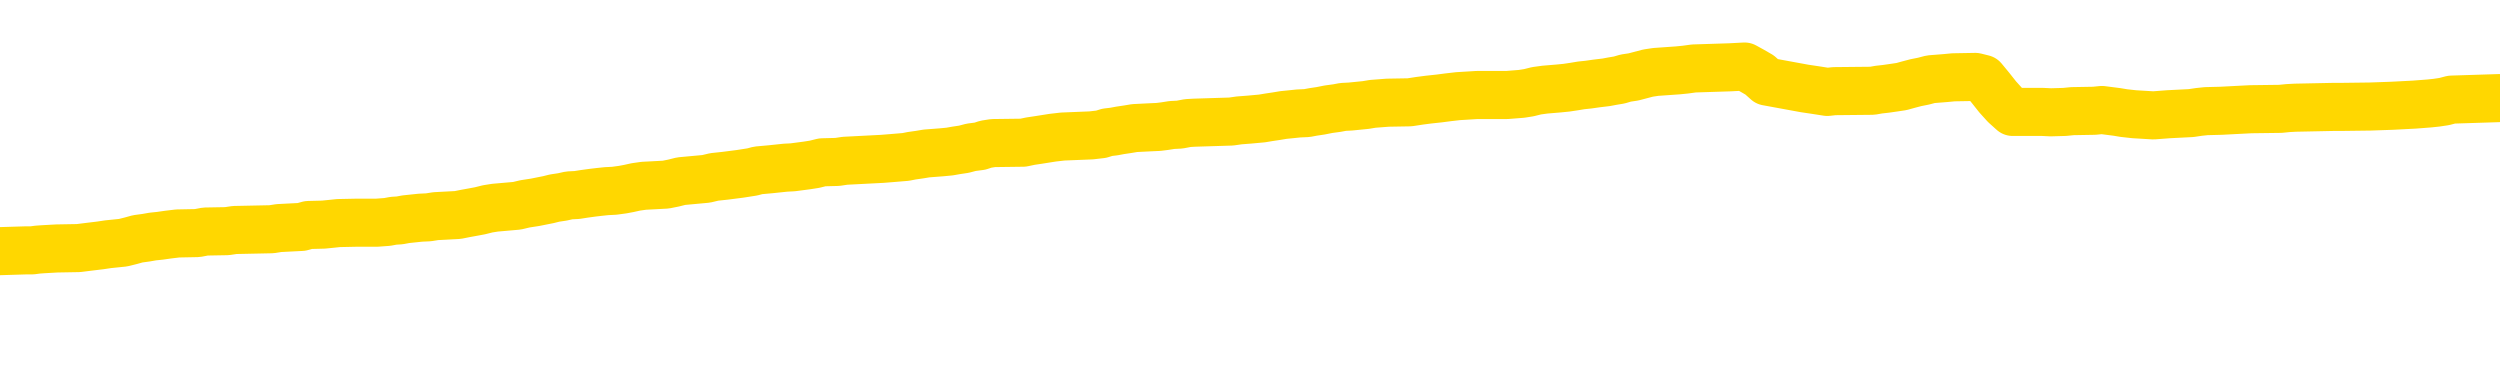 <svg xmlns="http://www.w3.org/2000/svg" version="1.1" viewBox="0 0 6500 1000">
	<path fill="none" stroke="gold" stroke-width="125" stroke-linecap="round" stroke-linejoin="round" d="M0 344548  L-1314069 344548 L-1313885 344546 L-1313395 344543 L-1313101 344542 L-1312790 344539 L-1312556 344537 L-1312502 344534 L-1312443 344531 L-1312290 344529 L-1312249 344526 L-1312117 344525 L-1311824 344523 L-1311283 344523 L-1310673 344521 L-1310625 344521 L-1309985 344520 L-1309952 344520 L-1309426 344520 L-1309294 344518 L-1308903 344515 L-1308575 344512 L-1308458 344509 L-1308247 344506 L-1307530 344506 L-1306960 344504 L-1306853 344504 L-1306678 344503 L-1306457 344499 L-1306055 344498 L-1306030 344495 L-1305102 344492 L-1305014 344489 L-1304932 344485 L-1304862 344482 L-1304565 344481 L-1304413 344478 L-1302522 344479 L-1302422 344479 L-1302159 344479 L-1301866 344481 L-1301724 344478 L-1301475 344478 L-1301440 344476 L-1301281 344474 L-1300818 344471 L-1300565 344470 L-1300353 344467 L-1300101 344465 L-1299752 344463 L-1298825 344460 L-1298731 344457 L-1298321 344456 L-1297150 344452 L-1295961 344451 L-1295869 344448 L-1295841 344445 L-1295575 344442 L-1295276 344438 L-1295147 344435 L-1295110 344432 L-1294295 344432 L-1293911 344434 L-1292851 344435 L-1292790 344435 L-1292524 344467 L-1292053 344496 L-1291861 344526 L-1291597 344556 L-1291260 344554 L-1291125 344553 L-1290669 344551 L-1289926 344550 L-1289908 344548 L-1289743 344545 L-1289675 344545 L-1289159 344543 L-1288130 344543 L-1287934 344542 L-1287445 344540 L-1287083 344539 L-1286675 344539 L-1286289 344540 L-1284586 344540 L-1284488 344540 L-1284416 344540 L-1284354 344540 L-1284170 344539 L-1283834 344539 L-1283193 344537 L-1283116 344535 L-1283055 344535 L-1282868 344534 L-1282789 344534 L-1282612 344532 L-1282592 344531 L-1282362 344531 L-1281975 344529 L-1281086 344529 L-1281047 344528 L-1280958 344526 L-1280931 344523 L-1279923 344521 L-1279773 344518 L-1279749 344517 L-1279616 344515 L-1279576 344514 L-1278318 344512 L-1278260 344512 L-1277720 344510 L-1277668 344510 L-1277621 344510 L-1277226 344509 L-1277087 344507 L-1276887 344506 L-1276740 344506 L-1276575 344506 L-1276299 344507 L-1275940 344507 L-1275387 344506 L-1274743 344504 L-1274484 344501 L-1274330 344499 L-1273929 344498 L-1273889 344496 L-1273768 344495 L-1273707 344496 L-1273693 344496 L-1273599 344496 L-1273306 344495 L-1273154 344489 L-1272824 344485 L-1272746 344482 L-1272670 344481 L-1272444 344476 L-1272377 344473 L-1272149 344470 L-1272097 344467 L-1271932 344465 L-1270926 344463 L-1270743 344462 L-1270192 344460 L-1269799 344457 L-1269402 344456 L-1268552 344452 L-1268473 344451 L-1267894 344449 L-1267453 344449 L-1267212 344448 L-1267055 344448 L-1266654 344445 L-1266633 344445 L-1266189 344443 L-1265783 344442 L-1265647 344438 L-1265472 344435 L-1265336 344432 L-1265085 344429 L-1264086 344427 L-1264003 344426 L-1263868 344424 L-1263829 344423 L-1262939 344421 L-1262724 344420 L-1262281 344418 L-1262163 344416 L-1262106 344415 L-1261430 344415 L-1261330 344413 L-1261301 344413 L-1259959 344412 L-1259553 344410 L-1259514 344409 L-1258586 344407 L-1258487 344405 L-1258354 344404 L-1257950 344402 L-1257924 344401 L-1257831 344399 L-1257615 344398 L-1257204 344395 L-1256050 344391 L-1255758 344388 L-1255730 344385 L-1255122 344384 L-1254872 344380 L-1254852 344379 L-1253922 344377 L-1253871 344374 L-1253749 344373 L-1253731 344369 L-1253575 344368 L-1253400 344365 L-1253263 344363 L-1253207 344362 L-1253099 344360 L-1253014 344358 L-1252781 344357 L-1252706 344355 L-1252397 344354 L-1252279 344352 L-1252110 344351 L-1252018 344349 L-1251916 344349 L-1251892 344348 L-1251815 344348 L-1251717 344344 L-1251351 344343 L-1251246 344341 L-1250742 344340 L-1250291 344338 L-1250252 344337 L-1250229 344335 L-1250188 344333 L-1250059 344332 L-1249958 344330 L-1249517 344329 L-1249234 344327 L-1248642 344326 L-1248512 344324 L-1248237 344321 L-1248085 344319 L-1247931 344318 L-1247846 344315 L-1247768 344313 L-1247582 344311 L-1247532 344311 L-1247504 344310 L-1247425 344308 L-1247402 344307 L-1247118 344304 L-1246515 344301 L-1245519 344299 L-1245221 344297 L-1244487 344296 L-1244243 344294 L-1244153 344293 L-1243576 344291 L-1242877 344290 L-1242125 344288 L-1241806 344286 L-1241424 344283 L-1241346 344282 L-1240712 344280 L-1240526 344279 L-1240439 344279 L-1240309 344279 L-1239996 344277 L-1239947 344275 L-1239805 344274 L-1239783 344272 L-1238816 344271 L-1238270 344269 L-1237792 344269 L-1237731 344269 L-1237407 344269 L-1237386 344268 L-1237323 344268 L-1237113 344266 L-1237036 344264 L-1236982 344263 L-1236959 344261 L-1236920 344260 L-1236904 344258 L-1236147 344257 L-1236131 344255 L-1235331 344254 L-1235179 344252 L-1234273 344250 L-1233767 344249 L-1233538 344246 L-1233497 344246 L-1233381 344244 L-1233205 344243 L-1232451 344244 L-1232316 344243 L-1232152 344241 L-1231834 344239 L-1231657 344236 L-1230635 344233 L-1230612 344230 L-1230361 344228 L-1230148 344225 L-1229514 344224 L-1229276 344221 L-1229243 344218 L-1229065 344214 L-1228985 344211 L-1228895 344210 L-1228831 344207 L-1228391 344203 L-1228367 344202 L-1227826 344200 L-1227570 344199 L-1227076 344197 L-1226198 344196 L-1226162 344194 L-1226109 344192 L-1226068 344191 L-1225951 344189 L-1225674 344188 L-1225467 344185 L-1225270 344181 L-1225247 344178 L-1225196 344175 L-1225157 344174 L-1225079 344172 L-1224482 344169 L-1224422 344167 L-1224318 344166 L-1224164 344164 L-1223532 344163 L-1222851 344161 L-1222548 344158 L-1222202 344156 L-1222004 344155 L-1221956 344152 L-1221635 344150 L-1221008 344149 L-1220861 344147 L-1220825 344145 L-1220767 344144 L-1220690 344141 L-1220449 344141 L-1220361 344139 L-1220267 344138 L-1219973 344136 L-1219839 344134 L-1219779 344133 L-1219742 344130 L-1219469 344130 L-1218463 344128 L-1218288 344127 L-1218237 344127 L-1217945 344125 L-1217752 344122 L-1217419 344120 L-1216912 344119 L-1216350 344116 L-1216336 344113 L-1216319 344111 L-1216218 344108 L-1216104 344105 L-1216065 344102 L-1216027 344100 L-1215961 344100 L-1215933 344098 L-1215794 344100 L-1215502 344100 L-1215452 344100 L-1215346 344100 L-1215082 344098 L-1214617 344097 L-1214472 344097 L-1214418 344094 L-1214361 344092 L-1214170 344091 L-1213804 344089 L-1213590 344089 L-1213395 344089 L-1213337 344089 L-1213278 344086 L-1213125 344084 L-1212855 344083 L-1212425 344091 L-1212410 344091 L-1212333 344089 L-1212268 344087 L-1212139 344077 L-1212115 344075 L-1211831 344073 L-1211784 344072 L-1211729 344070 L-1211267 344069 L-1211228 344069 L-1211187 344067 L-1210997 344066 L-1210516 344064 L-1210029 344062 L-1210013 344061 L-1209975 344059 L-1209718 344058 L-1209641 344055 L-1209411 344053 L-1209395 344050 L-1209101 344047 L-1208658 344045 L-1208212 344044 L-1207707 344042 L-1207553 344040 L-1207267 344039 L-1207226 344036 L-1206895 344034 L-1206673 344033 L-1206156 344030 L-1206081 344028 L-1205833 344025 L-1205638 344022 L-1205579 344020 L-1204802 344019 L-1204728 344019 L-1204497 344017 L-1204481 344017 L-1204419 344015 L-1204223 344014 L-1203759 344014 L-1203736 344012 L-1203606 344012 L-1202305 344012 L-1202289 344012 L-1202212 344011 L-1202118 344011 L-1201901 344011 L-1201749 344009 L-1201570 344011 L-1201516 344012 L-1201229 344014 L-1201190 344014 L-1200820 344014 L-1200380 344014 L-1200197 344014 L-1199876 344012 L-1199581 344012 L-1199135 344009 L-1199063 344008 L-1198600 344004 L-1198163 344003 L-1197981 344001 L-1196527 343998 L-1196395 343997 L-1195937 343994 L-1195711 343992 L-1195325 343989 L-1194808 343986 L-1193854 343983 L-1193060 343979 L-1192386 343978 L-1191960 343975 L-1191649 343973 L-1191419 343968 L-1190736 343964 L-1190723 343959 L-1190513 343953 L-1190491 343951 L-1190316 343948 L-1189366 343947 L-1189098 343943 L-1188283 343942 L-1187972 343939 L-1187935 343937 L-1187878 343934 L-1187261 343932 L-1186623 343929 L-1184997 343928 L-1184323 343926 L-1183681 343926 L-1183603 343926 L-1183547 343926 L-1183511 343926 L-1183483 343925 L-1183371 343921 L-1183353 343920 L-1183330 343918 L-1183177 343917 L-1183123 343914 L-1183046 343912 L-1182926 343910 L-1182829 343909 L-1182711 343907 L-1182442 343904 L-1182172 343903 L-1182155 343900 L-1181955 343898 L-1181808 343895 L-1181581 343893 L-1181447 343892 L-1181138 343890 L-1181078 343889 L-1180725 343885 L-1180376 343884 L-1180276 343882 L-1180211 343879 L-1180151 343878 L-1179767 343874 L-1179386 343873 L-1179282 343871 L-1179022 343870 L-1178750 343867 L-1178591 343865 L-1178559 343863 L-1178497 343862 L-1178355 343860 L-1178172 343859 L-1178127 343857 L-1177839 343857 L-1177823 343856 L-1177590 343856 L-1177529 343854 L-1177491 343854 L-1176911 343853 L-1176777 343851 L-1176754 343845 L-1176735 343834 L-1176718 343821 L-1176702 343809 L-1176678 343796 L-1176661 343787 L-1176640 343776 L-1176623 343765 L-1176600 343759 L-1176583 343752 L-1176562 343748 L-1176545 343744 L-1176496 343740 L-1176424 343735 L-1176389 343727 L-1176365 343721 L-1176330 343715 L-1176288 343708 L-1176251 343705 L-1176236 343699 L-1176211 343694 L-1176174 343691 L-1176157 343686 L-1176134 343683 L-1176117 343680 L-1176098 343677 L-1176082 343674 L-1176053 343669 L-1176027 343665 L-1175981 343663 L-1175965 343660 L-1175923 343658 L-1175875 343655 L-1175804 343652 L-1175789 343649 L-1175773 343646 L-1175711 343644 L-1175672 343643 L-1175632 343641 L-1175466 343639 L-1175401 343638 L-1175385 343636 L-1175341 343633 L-1175283 343632 L-1175070 343630 L-1175037 343629 L-1174994 343627 L-1174916 343625 L-1174379 343624 L-1174301 343622 L-1174196 343619 L-1174108 343618 L-1173931 343616 L-1173581 343614 L-1173425 343613 L-1172987 343611 L-1172830 343610 L-1172701 343608 L-1171997 343605 L-1171796 343603 L-1170835 343600 L-1170353 343599 L-1170254 343599 L-1170161 343597 L-1169916 343596 L-1169843 343594 L-1169400 343591 L-1169304 343589 L-1169289 343588 L-1169273 343586 L-1169248 343585 L-1168782 343583 L-1168565 343582 L-1168426 343580 L-1168132 343578 L-1168043 343577 L-1168002 343575 L-1167972 343574 L-1167800 343572 L-1167741 343571 L-1167665 343569 L-1167584 343567 L-1167514 343567 L-1167205 343566 L-1167120 343564 L-1166906 343563 L-1166871 343561 L-1166188 343560 L-1166089 343558 L-1165884 343556 L-1165837 343555 L-1165559 343553 L-1165497 343552 L-1165480 343549 L-1165402 343547 L-1165093 343544 L-1165069 343542 L-1165015 343539 L-1164992 343538 L-1164870 343536 L-1164734 343533 L-1164490 343531 L-1164364 343531 L-1163718 343530 L-1163702 343530 L-1163677 343530 L-1163497 343527 L-1163420 343525 L-1163329 343524 L-1162901 343522 L-1162485 343520 L-1162092 343517 L-1162013 343516 L-1161994 343514 L-1161631 343513 L-1161395 343511 L-1161166 343509 L-1160853 343508 L-1160775 343506 L-1160695 343503 L-1160517 343500 L-1160501 343498 L-1160236 343495 L-1160155 343494 L-1159925 343492 L-1159699 343491 L-1159384 343491 L-1159208 343489 L-1158847 343489 L-1158456 343488 L-1158386 343484 L-1158322 343483 L-1158182 343480 L-1158130 343478 L-1158029 343475 L-1157527 343473 L-1157330 343472 L-1157083 343470 L-1156897 343469 L-1156598 343467 L-1156522 343466 L-1156356 343462 L-1155471 343461 L-1155443 343458 L-1155320 343455 L-1154741 343453 L-1154663 343452 L-1153950 343452 L-1153638 343452 L-1153425 343452 L-1153408 343452 L-1153021 343452 L-1152496 343448 L-1152050 343447 L-1151721 343445 L-1151568 343444 L-1151242 343444 L-1151063 343442 L-1150982 343442 L-1150776 343439 L-1150600 343437 L-1149671 343436 L-1148782 343434 L-1148743 343433 L-1148515 343433 L-1148136 343431 L-1147348 343430 L-1147114 343428 L-1147038 343426 L-1146680 343425 L-1146109 343422 L-1145842 343420 L-1145455 343419 L-1145352 343419 L-1145182 343419 L-1144563 343419 L-1144352 343419 L-1144044 343419 L-1143991 343417 L-1143863 343415 L-1143810 343414 L-1143691 343412 L-1143355 343409 L-1142396 343408 L-1142264 343405 L-1142063 343403 L-1141431 343401 L-1141120 343400 L-1140706 343398 L-1140679 343397 L-1140533 343395 L-1140113 343394 L-1138781 343394 L-1138734 343392 L-1138605 343389 L-1138588 343387 L-1138010 343384 L-1137805 343383 L-1137775 343381 L-1137734 343379 L-1137677 343378 L-1137639 343376 L-1137561 343375 L-1137418 343373 L-1136964 343372 L-1136846 343370 L-1136560 343368 L-1136188 343367 L-1136091 343365 L-1135765 343364 L-1135410 343362 L-1135240 343361 L-1135193 343359 L-1135084 343358 L-1134995 343356 L-1134967 343354 L-1134891 343351 L-1134587 343350 L-1134553 343347 L-1134482 343345 L-1134114 343343 L-1133778 343342 L-1133697 343342 L-1133478 343340 L-1133306 343339 L-1133279 343337 L-1132781 343336 L-1132232 343332 L-1131352 343331 L-1131253 343328 L-1131176 343326 L-1130902 343325 L-1130655 343321 L-1130581 343320 L-1130519 343317 L-1130400 343315 L-1130358 343314 L-1130248 343312 L-1130171 343309 L-1129470 343307 L-1129225 343306 L-1129185 343304 L-1129029 343303 L-1128429 343303 L-1128203 343303 L-1128111 343303 L-1127635 343303 L-1127038 343300 L-1126518 343298 L-1126497 343296 L-1126352 343295 L-1126032 343295 L-1125490 343295 L-1125258 343295 L-1125088 343295 L-1124601 343293 L-1124374 343292 L-1124289 343290 L-1123942 343289 L-1123616 343289 L-1123093 343287 L-1122766 343285 L-1122166 343284 L-1121968 343281 L-1121916 343279 L-1121875 343278 L-1121594 343276 L-1120910 343273 L-1120600 343271 L-1120575 343268 L-1120383 343267 L-1120161 343265 L-1120075 343264 L-1119411 343260 L-1119387 343259 L-1119165 343256 L-1118835 343254 L-1118483 343251 L-1118278 343249 L-1118046 343246 L-1117788 343245 L-1117598 343242 L-1117551 343240 L-1117324 343238 L-1117289 343237 L-1117133 343235 L-1116918 343234 L-1116745 343232 L-1116654 343231 L-1116377 343229 L-1116133 343227 L-1115818 343226 L-1115391 343226 L-1115354 343226 L-1114871 343226 L-1114637 343226 L-1114425 343224 L-1114199 343223 L-1113649 343223 L-1113402 343221 L-1112568 343221 L-1112512 343220 L-1112491 343218 L-1112333 343217 L-1111871 343215 L-1111831 343213 L-1111491 343210 L-1111357 343209 L-1111135 343207 L-1110563 343206 L-1110091 343204 L-1109896 343202 L-1109703 343201 L-1109514 343199 L-1109412 343198 L-1109044 343196 L-1108997 343195 L-1108916 343193 L-1107622 343191 L-1107574 343190 L-1107306 343190 L-1107161 343190 L-1106610 343190 L-1106493 343188 L-1106411 343187 L-1106052 343185 L-1105828 343184 L-1105547 343182 L-1105218 343179 L-1104710 343177 L-1104597 343176 L-1104519 343174 L-1104354 343173 L-1104060 343173 L-1103591 343173 L-1103395 343174 L-1103344 343174 L-1102694 343173 L-1102573 343171 L-1102118 343171 L-1102083 343170 L-1101614 343168 L-1101504 343166 L-1101487 343165 L-1101271 343165 L-1101090 343163 L-1100559 343163 L-1099529 343163 L-1099330 343162 L-1098871 343160 L-1097923 343157 L-1097824 343155 L-1097470 343152 L-1097410 343151 L-1097395 343149 L-1097360 343148 L-1096991 343146 L-1096871 343144 L-1096629 343143 L-1096465 343141 L-1096277 343140 L-1096157 343138 L-1095086 343135 L-1094228 343134 L-1094016 343130 L-1093918 343129 L-1093744 343126 L-1093411 343124 L-1093339 343123 L-1093282 343121 L-1093106 343121 L-1092717 343119 L-1092482 343118 L-1092371 343116 L-1092254 343115 L-1091273 343113 L-1091247 343112 L-1090653 343108 L-1090621 343108 L-1090472 343107 L-1090188 343105 L-1089276 343105 L-1088330 343105 L-1088177 343104 L-1088074 343104 L-1087942 343102 L-1087799 343101 L-1087773 343099 L-1087659 343097 L-1087440 343096 L-1086759 343094 L-1086630 343093 L-1086326 343091 L-1086087 343088 L-1085754 343087 L-1085115 343085 L-1084773 343082 L-1084711 343080 L-1084555 343080 L-1083634 343080 L-1083163 343080 L-1083120 343080 L-1083107 343079 L-1083066 343077 L-1083044 343076 L-1083017 343074 L-1082873 343072 L-1082450 343071 L-1082115 343071 L-1081924 343069 L-1081495 343069 L-1081307 343068 L-1080918 343065 L-1080384 343063 L-1080011 343061 L-1079990 343061 L-1079740 343060 L-1079622 343058 L-1079546 343057 L-1079410 343055 L-1079371 343054 L-1079291 343052 L-1078896 343050 L-1078401 343049 L-1078289 343046 L-1078116 343044 L-1077807 343043 L-1077360 343041 L-1077037 343040 L-1076894 343036 L-1076467 343033 L-1076314 343030 L-1076259 343027 L-1075445 343025 L-1075425 343024 L-1075053 343022 L-1074997 343022 L-1073868 343021 L-1073800 343021 L-1073241 343019 L-1073047 343018 L-1072910 343016 L-1072677 343014 L-1072330 343013 L-1072295 343010 L-1072260 343008 L-1072192 343005 L-1071843 343003 L-1071671 343002 L-1071186 343000 L-1071170 342999 L-1070844 342997 L-1070687 342996 L-1069546 342993 L-1069521 342991 L-1069330 342988 L-1069136 342986 L-1068886 342985 L-1068869 342983 L-1067848 342982 L-1067551 342980 L-1067475 342978 L-1067339 342975 L-1067163 342974 L-1066587 342971 L-1066371 342969 L-1066307 342967 L-1066177 342966 L-1066140 342963 L-1065617 342961 L-1065479 343578 L-1065464 343578 L-1065441 343578 L-1065421 343578 L-1065194 342960 L-1064418 342960 L-1064377 342960 L-1064009 342960 L-1063930 342958 L-1063878 342957 L-1063205 342955 L-1062463 342953 L-1062038 342953 L-1061590 342952 L-1060529 342950 L-1060217 342947 L-1059807 342947 L-1059735 342946 L-1059211 342946 L-1059116 342946 L-1059098 342946 L-1058653 342944 L-1058468 342941 L-1057688 342938 L-1057015 342936 L-1056603 342931 L-1056371 342928 L-1056231 342927 L-1056149 342924 L-1056129 342922 L-1056053 342922 L-1055925 342920 L-1055608 342922 L-1055383 342922 L-1055058 342920 L-1054996 342920 L-1054626 342920 L-1054593 342920 L-1054385 342920 L-1053717 342920 L-1053640 342920 L-1053482 342917 L-1053371 342917 L-1053045 342916 L-1052890 342914 L-1052549 342914 L-1052492 342911 L-1052154 342908 L-1051950 342906 L-1051897 342903 L-1050521 342902 L-1050391 342900 L-1049958 342899 L-1049637 342897 L-1048809 342894 L-1048686 342892 L-1047955 342889 L-1047799 342886 L-1047759 342884 L-1047705 342883 L-1047682 342881 L-1047568 342880 L-1047271 342878 L-1046981 342877 L-1046927 342875 L-1046806 342873 L-1046776 342872 L-1046677 342870 L-1046233 342870 L-1046081 342869 L-1045246 342869 L-1044703 342867 L-1044369 342867 L-1044353 342866 L-1044278 342864 L-1044161 342863 L-1043967 342861 L-1043703 342859 L-1042868 342858 L-1042772 342856 L-1042250 342855 L-1042209 342853 L-1042109 342852 L-1041281 342852 L-1041146 342850 L-1040807 342850 L-1040253 342848 L-1039873 342847 L-1039710 342845 L-1039400 342844 L-1038588 342842 L-1038282 342841 L-1038013 342841 L-1037692 342841 L-1037371 342842 L-1037095 342842 L-1036267 342839 L-1036172 342837 L-1036079 342833 L-1035975 342828 L-1035588 342823 L-1035108 342820 L-1035091 342819 L-1034973 342817 L-1034605 342814 L-1034510 342812 L-1033676 342809 L-1033599 342808 L-1033300 342806 L-1033209 342805 L-1032802 342801 L-1032691 342798 L-1031992 342797 L-1031519 342795 L-1031459 342794 L-1031240 342790 L-1030966 342789 L-1030853 342787 L-1029826 342786 L-1029439 342784 L-1029419 342783 L-1029087 342781 L-1028842 342779 L-1028409 342778 L-1028299 342776 L-1028181 342775 L-1027729 342772 L-1027139 342770 L-1026802 342769 L-1024909 342767 L-1024796 342764 L-1024584 342762 L-1023266 342761 L-1023159 342408 L-1023093 342060 L-1023057 341739 L-1022995 341739 L-1022496 342089 L-1021821 342433 L-1021799 342751 L-1021528 342748 L-1020560 342748 L-1019871 342747 L-1019709 342745 L-1019168 342743 L-1019078 342742 L-1018059 342740 L-1017111 342737 L-1016746 342739 L-1016643 342740 L-1016055 342740 L-1015995 342740 L-1015895 342739 L-1015454 342736 L-1015347 342734 L-1014905 342732 L-1013905 342728 L-1013649 342723 L-1013546 342718 L-1013416 342715 L-1013049 342712 L-1012469 342709 L-1012438 342707 L-1012122 342706 L-1010139 342704 L-1010023 342703 L-1009956 342703 L-1009597 342701 L-1007978 342700 L-1007801 342700 L-1007656 342700 L-1006834 342701 L-1006781 342703 L-1006727 342703 L-1006293 342703 L-1005312 342704 L-1005238 342704 L-1004154 342703 L-1003941 342703 L-1003225 342700 L-1002836 342698 L-1002617 342695 L-1002298 342692 L-1001804 342689 L-1001676 342687 L-1001447 342684 L-1001215 342681 L-1001156 342679 L-1000866 342678 L-1000594 342675 L-999564 342673 L-997899 342671 L-997480 342670 L-997343 342668 L-997187 342668 L-996881 342667 L-996653 342664 L-996495 342662 L-996336 342659 L-996166 342656 L-996119 342654 L-996066 342653 L-996044 342653 L-995658 342651 L-995408 342651 L-995138 342651 L-994977 342651 L-994887 342651 L-993229 342651 L-993063 342653 L-992683 342651 L-992223 342651 L-991614 342648 L-990521 342646 L-990090 342645 L-990058 342643 L-989996 342642 L-989978 342640 L-988275 342639 L-988233 342637 L-987766 342635 L-987580 342634 L-987547 342631 L-986952 342629 L-986902 342628 L-986579 342626 L-986529 342624 L-986318 342623 L-986300 342621 L-986034 342618 L-985981 342617 L-985512 342615 L-985002 342612 L-984923 342612 L-984629 342610 L-984613 342609 L-984574 342607 L-984503 342606 L-984346 342604 L-983400 342604 L-983343 342604 L-982822 342604 L-982630 342602 L-982529 342602 L-982303 342601 L-981793 342601 L-981405 342643 L-981336 342643 L-980987 342642 L-980630 342640 L-979502 342595 L-979450 342592 L-979224 342590 L-979190 342588 L-979065 342585 L-978967 342585 L-978702 342585 L-977962 342587 L-977383 342587 L-977090 342587 L-976384 342587 L-976205 342585 L-976182 342585 L-975546 342584 L-975235 342582 L-974838 342582 L-974808 342581 L-974787 342579 L-974634 342577 L-973949 342577 L-973932 342577 L-973592 342577 L-973320 342576 L-973282 342574 L-973226 342571 L-973204 342570 L-973132 342568 L-972800 342566 L-972694 342565 L-972665 342562 L-972467 342560 L-972315 342559 L-971446 342557 L-970884 342554 L-970868 342554 L-970767 342552 L-970664 342554 L-970518 342554 L-970440 342554 L-970402 342552 L-970346 342551 L-970273 342549 L-970128 342548 L-969646 342548 L-969242 342546 L-968376 342548 L-968356 342548 L-968098 342548 L-968021 342548 L-967992 342546 L-967982 342543 L-967965 342541 L-967672 342540 L-967632 342538 L-967560 342537 L-967487 342535 L-967282 342534 L-967122 342529 L-966820 342524 L-966743 342518 L-966726 342513 L-966510 342510 L-966278 342510 L-966168 342512 L-965799 342513 L-965640 342513 L-965409 342513 L-965241 342513 L-965095 342512 L-964963 342510 L-963688 342507 L-963284 342504 L-963223 342502 L-963107 342499 L-962681 342498 L-962666 342494 L-962604 342493 L-962331 342490 L-962218 342488 L-961936 342485 L-961659 342483 L-961234 342480 L-961211 342479 L-961133 342477 L-961008 342476 L-960421 342474 L-960030 342472 L-959694 342471 L-959105 342469 L-959003 342469 L-958832 342468 L-958696 342468 L-957868 342466 L-956683 342465 L-956647 342463 L-956592 342463 L-956371 342461 L-956166 342461 L-956011 342461 L-955755 342460 L-955678 342458 L-955135 342457 L-955099 342455 L-954850 342454 L-954463 342452 L-953637 342451 L-953279 342449 L-952968 342449 L-952710 342447 L-952487 342446 L-952081 342444 L-951964 342443 L-951781 342441 L-951728 342441 L-951539 342440 L-951368 342438 L-951340 342436 L-951059 342435 L-950749 342433 L-950611 342432 L-950301 342430 L-950107 342430 L-950092 342429 L-949372 342429 L-949239 342425 L-948941 342424 L-948850 342422 L-948250 342422 L-948212 342421 L-948133 342419 L-947513 342418 L-947361 342415 L-947321 342413 L-947010 342411 L-946818 342410 L-946625 342407 L-946570 342404 L-946261 342402 L-946209 342400 L-946154 342402 L-946128 342402 L-946003 342402 L-945193 342400 L-945116 342399 L-944576 342397 L-944307 342396 L-943648 342394 L-942740 342393 L-942499 342391 L-941966 342389 L-941749 342388 L-940642 342389 L-940591 342389 L-939816 342389 L-939268 342388 L-939157 342386 L-939004 342383 L-938949 342382 L-938783 342380 L-938406 342378 L-937959 342377 L-937904 342375 L-937750 342374 L-937070 342372 L-936849 342371 L-936332 342369 L-935483 342366 L-935467 342364 L-933676 342363 L-933121 342361 L-933004 342360 L-931998 342358 L-931962 342357 L-931729 342357 L-931637 342357 L-931597 342357 L-931264 342355 L-930913 342353 L-930647 342350 L-930361 342349 L-930050 342346 L-929796 342342 L-929702 342341 L-929212 342339 L-929005 342338 L-928439 342336 L-928325 342338 L-927974 342336 L-927922 342336 L-927882 342336 L-927279 342333 L-926545 342330 L-925964 342327 L-925728 342324 L-925188 342319 L-925035 342316 L-924533 342314 L-924324 342311 L-924301 342311 L-924242 342310 L-923279 342310 L-923102 342308 L-922660 342306 L-922636 342303 L-922481 342302 L-922399 342302 L-922249 342303 L-921602 342303 L-921552 342302 L-920432 342300 L-919448 342299 L-919386 342297 L-918666 342295 L-917801 342294 L-917422 342292 L-917203 342292 L-916444 342291 L-916392 342289 L-916083 342286 L-915231 342286 L-915038 342284 L-914861 342283 L-914637 342283 L-914510 342281 L-914318 342281 L-914086 342280 L-913916 342281 L-913630 342280 L-913350 342280 L-913267 342278 L-913097 342277 L-913080 342274 L-912926 342272 L-912887 342270 L-912111 342269 L-912035 342269 L-911803 342266 L-911376 342264 L-911030 342263 L-910447 342261 L-910179 342261 L-909920 342261 L-909790 342258 L-909774 342256 L-909660 342255 L-909636 342253 L-909402 342252 L-909366 342250 L-908050 342250 L-907994 342248 L-907315 342245 L-906743 342245 L-906617 342245 L-906464 342245 L-906387 342245 L-906075 342242 L-905802 342241 L-905713 342237 L-905612 342237 L-904684 342236 L-904607 342236 L-904243 342236 L-904219 342234 L-904182 342233 L-903407 342230 L-903315 342228 L-903175 342227 L-902773 342225 L-902512 342225 L-902268 342227 L-902054 342225 L-901974 342225 L-901897 342225 L-901821 342225 L-901634 342227 L-901567 342227 L-901318 342227 L-901263 342225 L-901125 342223 L-901046 342220 L-900932 342219 L-900709 342217 L-900545 342216 L-900504 342214 L-900334 342212 L-899964 342211 L-899949 342209 L-899833 342208 L-899111 342206 L-899076 342205 L-898943 342205 L-898595 342203 L-898183 342203 L-898147 342203 L-898069 342201 L-898030 342200 L-897666 342198 L-897462 342197 L-897447 342195 L-897102 342194 L-896753 342194 L-896427 342194 L-896326 342192 L-896173 342192 L-895978 342190 L-895747 342190 L-895654 342190 L-895499 342190 L-895421 342190 L-895381 342189 L-895267 342187 L-895244 342186 L-894993 342186 L-894854 342183 L-894277 342178 L-893448 342175 L-892961 342172 L-892839 342170 L-892801 342169 L-892788 342167 L-892636 342164 L-892535 342161 L-892302 342159 L-891912 342156 L-891607 342154 L-891592 342153 L-891421 342151 L-891182 342148 L-890586 342148 L-889982 342147 L-889943 342147 L-889902 342147 L-889749 342145 L-889696 342144 L-889633 342142 L-889565 342140 L-889510 342137 L-889485 342136 L-889438 342134 L-889344 342131 L-889207 342129 L-889054 342128 L-888921 342126 L-888881 342126 L-888845 342125 L-888783 342123 L-888510 342120 L-888195 342118 L-888154 342115 L-888069 342114 L-887892 342112 L-887654 342111 L-887297 342109 L-887267 342107 L-886698 342106 L-886575 342104 L-886339 342103 L-886316 342103 L-886035 342101 L-885749 342101 L-885494 342101 L-884922 342100 L-884625 342098 L-884549 342097 L-883850 342095 L-883773 342093 L-883737 342092 L-883711 342090 L-883660 342087 L-883466 342086 L-883326 342082 L-883290 342081 L-883249 342079 L-882654 342078 L-882422 342076 L-882138 342087 L-882084 342097 L-882010 342107 L-881932 342117 L-881696 342114 L-881452 342112 L-881316 342111 L-881210 342109 L-881130 342107 L-880743 342104 L-880616 342103 L-880463 342101 L-880426 342100 L-880280 342098 L-880058 342097 L-879884 342095 L-879815 342093 L-878994 342090 L-878978 342090 L-878683 342089 L-877895 342087 L-877585 342087 L-877439 342086 L-877211 342084 L-877010 342081 L-876073 342079 L-876037 342078 L-876014 342076 L-875973 342073 L-875705 342071 L-875108 342070 L-875044 342068 L-875009 342067 L-874992 342065 L-874297 342065 L-874096 342065 L-874064 342065 L-873730 342065 L-873623 342064 L-872998 342060 L-872494 342059 L-872456 342056 L-872014 342056 L-871918 342054 L-871759 342054 L-871446 342054 L-871434 342054 L-870994 342056 L-870512 342057 L-870382 342057 L-870062 342057 L-869994 342056 L-869690 342056 L-869514 342054 L-869320 342053 L-869078 342050 L-868880 342046 L-868854 342043 L-868276 342042 L-868206 342040 L-867797 342039 L-867742 342037 L-867696 342035 L-867332 342034 L-867186 342032 L-866981 342031 L-866884 342031 L-866729 342029 L-866668 342028 L-866520 342024 L-866420 342023 L-865863 342023 L-865840 342026 L-865668 342028 L-865126 342029 L-865065 342029 L-865012 342026 L-864983 342023 L-864912 342021 L-864895 342018 L-864832 342017 L-864795 342013 L-864641 342012 L-864315 342010 L-863749 342009 L-863735 342007 L-863672 342004 L-863571 342001 L-863525 342001 L-863282 341999 L-862860 341999 L-862705 341999 L-860963 341996 L-860422 341995 L-859478 341993 L-859069 341992 L-858528 341988 L-858332 341987 L-858163 341985 L-857867 341984 L-857753 341982 L-857737 341982 L-857583 341981 L-857443 341979 L-857366 341976 L-857234 341976 L-856886 341976 L-856516 341977 L-855918 341977 L-855742 341977 L-855586 341976 L-855317 341974 L-855165 341974 L-854874 341979 L-854851 341982 L-854768 341985 L-854540 341988 L-853840 341987 L-853714 341985 L-853283 341984 L-853188 341982 L-851983 341982 L-851934 341981 L-851641 341981 L-851237 341979 L-850962 341976 L-850942 341974 L-850825 341973 L-850749 341971 L-850567 341970 L-850087 341968 L-849636 341965 L-849226 341963 L-849195 341962 L-848777 341960 L-848663 341960 L-848545 341960 L-848529 341960 L-848335 341959 L-848314 341956 L-848081 341954 L-847638 341952 L-847319 341949 L-846854 341949 L-846688 341948 L-846534 341946 L-846378 341946 L-845924 341946 L-845605 341946 L-845550 341948 L-845179 341948 L-845141 341949 L-844815 341949 L-844698 341948 L-844600 341946 L-844274 341943 L-843886 341941 L-843626 341940 L-843267 341937 L-843011 341935 L-840841 341934 L-840791 341932 L-840769 341930 L-840357 341930 L-840296 341930 L-840225 341932 L-839995 341932 L-839684 341930 L-839381 341927 L-839336 341926 L-839029 341924 L-838896 341923 L-838679 341921 L-837967 341920 L-837812 341920 L-837673 341918 L-837525 341918 L-837503 341918 L-837309 341916 L-837284 341915 L-837193 341913 L-837171 341912 L-837154 341910 L-837054 341909 L-836126 341907 L-835668 341907 L-834576 341904 L-834153 341904 L-833749 341902 L-833711 341901 L-833457 341899 L-832683 341896 L-832666 341894 L-832642 341893 L-832449 341891 L-831712 341890 L-831443 341888 L-831403 341887 L-831004 341883 L-830979 341882 L-830190 341880 L-829510 341879 L-828139 341877 L-827869 341876 L-827820 341874 L-827282 341871 L-827250 341869 L-827148 341866 L-826824 341865 L-826745 341863 L-826476 341863 L-825563 341862 L-825424 341862 L-825175 341858 L-824630 341858 L-824208 341857 L-824015 341855 L-824000 341855 L-823862 341852 L-823768 341851 L-823640 341849 L-823380 341847 L-823356 341844 L-823264 341843 L-822954 341841 L-822894 341840 L-822777 341840 L-822427 341840 L-821617 341840 L-821385 341836 L-820556 341836 L-820324 341833 L-820108 341832 L-819589 341832 L-818951 341830 L-818535 341829 L-818212 341827 L-817732 341826 L-817306 341826 L-817245 341824 L-816896 341824 L-816856 341822 L-816842 341821 L-816742 341818 L-816697 341818 L-816212 341816 L-815410 341816 L-815076 341816 L-813995 341815 L-813515 341813 L-813492 341811 L-813352 341810 L-812796 341808 L-812099 341807 L-811790 341805 L-811568 341804 L-811464 341802 L-811361 341799 L-810690 341797 L-810596 341796 L-810574 341796 L-810497 341794 L-810319 341794 L-810147 341794 L-809966 341793 L-809953 341791 L-809876 341789 L-809712 341788 L-809197 341786 L-809181 341785 L-809041 341785 L-808678 341783 L-808654 341783 L-808523 341782 L-808499 341780 L-808137 341779 L-807611 341775 L-807518 341774 L-807302 341771 L-807208 341769 L-807184 341768 L-806719 341766 L-806642 341766 L-806241 341764 L-805790 341764 L-804538 341763 L-804499 341761 L-804068 341760 L-804035 341758 L-803316 341757 L-803140 341755 L-803004 341753 L-802697 341752 L-802642 341750 L-802618 341747 L-802602 341744 L-802427 341742 L-802237 341741 L-801730 341741 L-801356 341728 L-801018 341714 L-800979 341702 L-800260 341691 L-800166 341689 L-800128 341688 L-799586 341688 L-799563 341686 L-799160 341685 L-798735 341683 L-798464 341683 L-798284 341681 L-798038 341678 L-798015 341677 L-797958 341674 L-797342 341672 L-796839 341670 L-796452 341670 L-795833 341672 L-795617 341672 L-795462 341674 L-794169 341670 L-794070 341669 L-793628 341666 L-793296 341664 L-792996 341661 L-792753 341659 L-792019 341656 L-791440 341655 L-790610 341653 L-790510 341652 L-789952 341650 L-789814 341649 L-788172 341647 L-788111 341647 L-788017 341647 L-787050 341647 L-786873 341645 L-786586 341645 L-786368 341645 L-786290 341644 L-786019 341644 L-785903 341642 L-785750 341641 L-785440 341639 L-785362 341638 L-785271 341638 L-785193 341636 L-785077 341636 L-784898 341634 L-784806 341633 L-784768 341631 L-784265 341631 L-784046 341630 L-783917 341630 L-783761 341628 L-783707 341627 L-783582 341627 L-783197 341625 L-782689 341623 L-782617 341622 L-782136 341620 L-782059 341619 L-781959 341619 L-781726 341617 L-781261 341617 L-781031 341617 L-781014 341617 L-780782 341617 L-780628 341617 L-780566 341617 L-780373 341616 L-780102 341612 L-779351 341611 L-778398 341611 L-778362 341609 L-778137 341609 L-777697 341609 L-777416 341606 L-777068 341605 L-775999 341603 L-775071 341603 L-774940 341603 L-774893 341603 L-774824 341602 L-774669 341602 L-774592 341598 L-774418 341595 L-773984 341592 L-773779 341591 L-773719 341587 L-773137 341586 L-772983 341583 L-772867 341581 L-772826 341580 L-772657 341578 L-772520 341576 L-772309 341573 L-772232 341572 L-772208 341570 L-772000 341567 L-771590 341565 L-771565 341564 L-771342 341562 L-771197 341561 L-771162 341559 L-771149 341558 L-771126 341556 L-770893 341555 L-770707 341553 L-770490 341551 L-770465 341550 L-769776 341548 L-769672 341547 L-769636 341545 L-769616 341544 L-769422 341542 L-769368 341540 L-769251 341537 L-769170 341537 L-769059 341536 L-768744 341534 L-768285 341533 L-768030 341531 L-767796 341528 L-767666 341526 L-767313 341525 L-767254 341523 L-767101 341522 L-766529 341518 L-766443 341517 L-766290 341514 L-765994 341511 L-765624 341508 L-765321 341504 L-765244 341503 L-764839 341501 L-764671 341501 L-764527 341501 L-763987 341501 L-763926 341501 L-763910 341498 L-763744 341497 L-763539 341495 L-763464 341495 L-763371 341493 L-762961 341492 L-762946 341490 L-762922 341490 L-762729 341489 L-762652 341503 L-762482 341517 L-762420 341529 L-762404 341544 L-761889 341542 L-761668 341540 L-761049 341537 L-760796 341536 L-760602 341534 L-760562 341533 L-760489 341533 L-760424 341533 L-759773 341533 L-759734 341534 L-759560 341534 L-759494 341534 L-758820 341534 L-758431 341531 L-758170 341529 L-757932 341528 L-757854 341525 L-757838 341522 L-757636 341520 L-757266 341517 L-757040 341515 L-756405 341514 L-756385 341514 L-755998 341512 L-755904 341512 L-755846 341511 L-755570 341509 L-755260 341509 L-755183 341508 L-754332 341509 L-753989 341517 L-753552 341526 L-753118 341534 L-752623 341542 L-752474 341540 L-752205 341542 L-750967 341544 L-750911 341547 L-749147 341548 L-748957 341547 L-747946 341545 L-747795 341544 L-747420 341547 L-747099 341550 L-746494 341553 L-746424 341556 L-746247 341555 L-745418 341553 L-745280 341551 L-744893 341550 L-744708 341548 L-744665 341547 L-744545 341545 L-744335 341544 L-743888 341540 L-743539 341539 L-743407 341537 L-742998 341536 L-742648 341536 L-742363 341534 L-742169 341533 L-742015 341533 L-741851 341531 L-741782 341529 L-741683 341529 L-741449 341528 L-741333 341528 L-741279 341526 L-740738 341526 L-740273 341525 L-739091 341525 L-738958 341525 L-738933 341525 L-738881 341525 L-738213 341525 L-737178 341522 L-736984 341520 L-736805 341518 L-736653 341518 L-736613 341517 L-736598 341517 L-736536 341515 L-736211 341514 L-735050 341512 L-734857 341511 L-734679 341509 L-733565 341508 L-732706 341506 L-732600 341506 L-732126 341504 L-731933 341504 L-729612 341503 L-729534 341501 L-729413 341498 L-729378 341497 L-729341 341493 L-729247 341489 L-729031 341486 L-728450 341482 L-728063 341481 L-727290 341479 L-727213 341478 L-726515 341478 L-725974 341478 L-725933 341476 L-725803 341476 L-725339 341475 L-725300 341473 L-725165 341471 L-724797 341470 L-724768 341468 L-724618 341468 L-724217 341467 L-722393 341468 L-721586 341467 L-720867 341467 L-720851 341467 L-720537 341464 L-719975 341462 L-719474 341461 L-718955 341459 L-718933 341457 L-717190 341456 L-717021 341454 L-716825 341453 L-715931 341451 L-715413 341448 L-715202 341446 L-714944 341445 L-714235 341443 L-713284 341442 L-712626 341440 L-712587 341437 L-712300 341435 L-712218 341434 L-712122 341434 L-711991 341432 L-711913 341432 L-711178 341432 L-710841 341431 L-710791 341432 L-710536 341432 L-710250 341431 L-709824 341431 L-709244 341429 L-708985 341429 L-708833 341428 L-708586 341428 L-708547 341428 L-707750 341426 L-707713 341424 L-707536 341424 L-707126 341421 L-706898 341421 L-706821 341421 L-706690 341421 L-706574 341420 L-706226 341418 L-706163 341417 L-706010 341415 L-705269 341414 L-705158 341412 L-704988 341410 L-704949 341409 L-704654 341409 L-704253 341409 L-704076 341409 L-703982 341409 L-703672 341407 L-702871 341406 L-702412 341403 L-701892 341401 L-701404 341399 L-700708 341398 L-699662 341396 L-699393 341396 L-699339 341395 L-699179 341395 L-698927 341395 L-698681 341393 L-698602 341392 L-698388 341388 L-698076 341387 L-697612 341384 L-697598 341382 L-697302 341382 L-697288 341381 L-696297 341379 L-695625 341378 L-695290 341374 L-694674 341374 L-694537 341373 L-693898 341371 L-693768 341370 L-692817 341367 L-692717 341363 L-692158 341362 L-691749 341362 L-691321 341362 L-691230 341360 L-690395 341360 L-690031 341360 L-689992 341362 L-689860 341363 L-689683 341363 L-689466 341363 L-689413 341362 L-689256 341359 L-689003 341357 L-687902 341356 L-687825 341354 L-687606 341352 L-687475 341349 L-687438 341348 L-687245 341346 L-687146 341345 L-686662 341343 L-686377 341341 L-686217 341340 L-686122 341337 L-685851 341335 L-685581 341334 L-685565 341327 L-685427 341323 L-685288 341318 L-684962 341312 L-684653 341309 L-684612 341307 L-684536 341304 L-684421 341302 L-683570 341299 L-683244 341298 L-682912 341296 L-682780 341296 L-682564 341296 L-682547 341296 L-681867 341296 L-681774 341293 L-681750 341291 L-681735 341288 L-681696 341287 L-681284 341284 L-681015 341282 L-680975 341280 L-680606 341280 L-680397 341279 L-679314 341279 L-679297 341277 L-679269 341276 L-679249 341276 L-678872 341273 L-678617 341271 L-678369 341268 L-678229 341265 L-678097 341263 L-677765 341262 L-677672 341260 L-677611 341258 L-677053 341257 L-676992 341255 L-676836 341254 L-676642 341252 L-676450 341251 L-676434 341249 L-676396 341247 L-676357 341246 L-676086 341244 L-675963 341243 L-675931 341241 L-675831 341241 L-675675 341241 L-675534 341241 L-675250 341240 L-674925 341240 L-674229 341238 L-674206 341238 L-673697 341238 L-672851 341238 L-672488 341237 L-672333 341235 L-671729 341235 L-671559 341235 L-671498 341235 L-671443 341233 L-670388 341232 L-670369 341232 L-669463 341232 L-669442 341232 L-669275 341230 L-669033 341230 L-668982 341229 L-668928 341226 L-668790 341224 L-668751 341222 L-667823 341221 L-667767 341221 L-667645 341221 L-667574 341221 L-667458 341221 L-667279 341222 L-666297 341221 L-666158 341221 L-666040 341218 L-665745 341215 L-665498 341213 L-665462 341211 L-665407 341213 L-665385 341213 L-665252 341213 L-665173 341213 L-665036 341211 L-664413 341211 L-664246 341210 L-663782 341210 L-663605 341207 L-663589 341205 L-663529 341204 L-663412 341202 L-662930 341200 L-662234 341199 L-661861 341197 L-661692 341196 L-660726 341194 L-660571 341193 L-660393 341193 L-660300 341191 L-660045 341191 L-659874 341191 L-659228 341190 L-659217 341190 L-658636 341188 L-658498 341188 L-658443 341185 L-657708 341183 L-657669 341182 L-657592 341182 L-656950 341180 L-656175 341180 L-656083 341179 L-656034 341179 L-656019 341177 L-655983 341177 L-655966 341174 L-655903 341172 L-655887 341171 L-655867 341171 L-655712 341169 L-655674 341168 L-655657 341166 L-655618 341164 L-655479 341163 L-655402 341161 L-655038 341160 L-654690 341158 L-653916 341157 L-653314 341155 L-653118 341153 L-652888 341153 L-652750 341152 L-652112 341152 L-651823 341150 L-651801 341150 L-651341 341149 L-651108 341149 L-651053 341147 L-651015 341146 L-650512 341144 L-649961 341143 L-649173 341141 L-648050 341141 L-647156 341139 L-647068 341139 L-646769 341138 L-646697 341136 L-646581 341135 L-645404 341133 L-645056 341132 L-645034 341130 L-644515 341128 L-644368 341127 L-644260 341125 L-644050 341124 L-643896 341122 L-643873 341121 L-643679 341119 L-643602 341117 L-643459 341116 L-642658 341114 L-642511 341113 L-642232 341111 L-642054 341110 L-641745 341108 L-640933 341107 L-640005 341107 L-638413 341105 L-638169 341103 L-637528 341102 L-637333 341100 L-637255 341099 L-636738 341097 L-636506 341097 L-636483 341096 L-636351 341096 L-636011 341094 L-636001 341092 L-635784 341091 L-635747 341089 L-635206 341088 L-634677 341085 L-634609 341083 L-634316 341081 L-633768 341078 L-633733 341077 L-633680 341075 L-633581 341072 L-633349 341072 L-632768 341072 L-632671 341074 L-632597 341074 L-632265 341072 L-631515 341070 L-631476 341069 L-630796 341069 L-630641 341069 L-630315 341067 L-630099 341066 L-629868 341066 L-629571 341064 L-629325 341063 L-628974 341061 L-628921 341060 L-628161 341058 L-627468 341055 L-627117 341052 L-626654 341050 L-626020 341049 L-625611 341047 L-625534 341049 L-625108 341049 L-624465 341047 L-624296 341047 L-623554 341045 L-623367 341044 L-623071 341042 L-622499 341041 L-622474 341039 L-621455 341039 L-620968 341038 L-620874 341038 L-620813 341036 L-620525 341034 L-620239 341033 L-620178 341031 L-619998 341031 L-619287 341030 L-619111 341028 L-618913 341027 L-618761 341025 L-618669 341023 L-618608 341022 L-618066 341022 L-617755 341020 L-617663 341017 L-617586 341014 L-617019 341013 L-616928 341013 L-616673 341009 L-616346 341006 L-616309 341002 L-616154 340997 L-615922 340995 L-615600 340994 L-614468 340992 L-614268 340991 L-613743 340989 L-613498 340989 L-613252 340987 L-613172 340986 L-613152 340983 L-613076 340981 L-613020 340978 L-612943 340976 L-612904 340975 L-612725 340972 L-612688 340970 L-612457 340969 L-611219 340967 L-610892 340966 L-610853 340962 L-610071 340961 L-609924 340959 L-608932 340958 L-608726 340958 L-608300 340958 L-608173 340958 L-607768 340959 L-607680 340958 L-607024 340956 L-606316 340955 L-605708 340953 L-605515 340951 L-605282 340948 L-604663 340947 L-604368 340944 L-603928 340942 L-603773 340940 L-603618 340939 L-602862 340936 L-602512 340934 L-602110 340934 L-602071 340933 L-601065 340933 L-600745 340933 L-600498 340931 L-599799 340928 L-599725 340926 L-599413 340925 L-598333 340923 L-598141 340922 L-597907 340922 L-597713 340920 L-597212 340919 L-596459 340919 L-596345 340919 L-596145 340919 L-596104 340917 L-596011 340915 L-595698 340914 L-595610 340912 L-595493 340911 L-595176 340911 L-595107 340909 L-595082 340908 L-594720 340906 L-594681 340904 L-594465 340903 L-593961 340904 L-593359 340906 L-593148 340909 L-592994 340911 L-592957 340911 L-592913 340908 L-592878 340906 L-592745 340904 L-592336 340903 L-591965 340901 L-591912 340900 L-591896 340898 L-591817 340897 L-591407 340895 L-591253 340893 L-591238 340890 L-591198 340889 L-591020 340886 L-590944 340884 L-590712 340883 L-589922 340881 L-589845 340881 L-589110 340878 L-588954 340876 L-588714 340873 L-588653 340870 L-588567 340868 L-588545 340865 L-588427 340862 L-588413 340859 L-588351 340856 L-588313 340854 L-588219 340853 L-588197 340853 L-588081 340851 L-587848 340850 L-587678 340846 L-586858 340846 L-586457 340845 L-586301 340845 L-585796 340845 L-585682 340845 L-585086 340845 L-584712 340843 L-584660 340843 L-584466 340842 L-583769 340842 L-583731 340840 L-583586 340840 L-583361 340839 L-583099 340837 L-582726 340836 L-582300 340834 L-582171 340832 L-582151 340829 L-581658 340829 L-580961 340828 L-580730 340829 L-580576 340829 L-579607 340829 L-579382 340831 L-579105 340831 L-579089 340829 L-578563 340828 L-578034 340826 L-577886 340825 L-577866 340823 L-577325 340821 L-577015 340820 L-576897 340817 L-576705 340814 L-576569 340810 L-576242 340809 L-576125 340807 L-575816 340807 L-575390 340806 L-575334 340806 L-575101 340807 L-575004 340807 L-574871 340807 L-574575 340807 L-574461 340806 L-574097 340804 L-573784 340804 L-573301 340803 L-573130 340801 L-572882 340799 L-572666 340798 L-572141 340796 L-571954 340793 L-571599 340792 L-570963 340790 L-570809 340787 L-570068 340785 L-569649 340784 L-569468 340782 L-569392 340782 L-569261 340781 L-568968 340779 L-568927 340778 L-568697 340778 L-568504 340776 L-568249 340776 L-567823 340774 L-567713 340773 L-567095 340773 L-566914 340773 L-565702 340773 L-565055 340774 L-564904 340774 L-564867 340774 L-564735 340774 L-564634 340773 L-564618 340771 L-564536 340770 L-564325 340768 L-564208 340767 L-563845 340765 L-563473 340763 L-562777 340762 L-562374 340760 L-562269 340759 L-562251 340757 L-561307 340756 L-561112 340752 L-560959 340751 L-560904 340748 L-560148 340748 L-560131 340751 L-559642 340752 L-559511 340756 L-559318 340756 L-558428 340754 L-558389 340752 L-558350 340751 L-558274 340749 L-558235 340749 L-558158 340748 L-558074 340746 L-557809 340745 L-557577 340743 L-557515 340742 L-557034 340740 L-556698 340740 L-556587 340738 L-556393 340737 L-556217 340735 L-556157 340735 L-556121 340734 L-555851 340732 L-555154 340729 L-555101 340726 L-554807 340723 L-554405 340720 L-553840 340718 L-552967 340716 L-552663 340715 L-552625 340713 L-552502 340712 L-551903 340710 L-551774 340709 L-551573 340707 L-551536 340705 L-550922 340704 L-550744 340702 L-550729 340699 L-550511 340698 L-550432 340695 L-550125 340695 L-549993 340693 L-549761 340693 L-549427 340693 L-549336 340691 L-549235 340690 L-549197 340688 L-548654 340688 L-548462 340687 L-547920 340685 L-547495 340684 L-547363 340684 L-547301 340684 L-547070 340684 L-547053 340684 L-546565 340685 L-546485 340685 L-546467 340685 L-545074 340687 L-544938 340687 L-544825 340685 L-544190 340684 L-544051 340682 L-543933 340680 L-543779 340677 L-543742 340676 L-543664 340674 L-543610 340676 L-542618 340676 L-542581 340674 L-542448 340674 L-542388 340671 L-542289 340669 L-541998 340668 L-541985 340666 L-541675 340666 L-541575 340668 L-541109 340666 L-541056 340832 L-540913 340997 L-540786 341163 L-540553 341329 L-539985 341327 L-539896 341326 L-539873 341326 L-539586 341324 L-538903 341323 L-538826 341321 L-538790 341320 L-538774 341318 L-538574 341316 L-538154 341313 L-537883 341313 L-537009 341312 L-536717 341312 L-536606 341312 L-535872 341310 L-535745 341309 L-535385 341307 L-535133 341307 L-534261 341305 L-534092 341305 L-534031 341304 L-533976 341302 L-533628 341301 L-533604 341299 L-533396 341298 L-533255 341296 L-533125 341294 L-533002 341293 L-532879 341291 L-532642 341290 L-532351 341288 L-531692 341287 L-531670 341285 L-531515 341284 L-531398 341282 L-530433 341280 L-530378 341279 L-530145 341277 L-530123 341276 L-529797 341274 L-529681 341274 L-529641 341273 L-529140 341273 L-528841 341271 L-528729 341269 L-528187 341268 L-527128 341266 L-526502 341265 L-526330 341263 L-526082 341262 L-525826 341260 L-525695 341258 L-525673 341257 L-525006 341255 L-524110 341254 L-524064 341252 L-523993 341251 L-523878 341251 L-523657 341249 L-523466 341249 L-523427 341247 L-523235 341246 L-522576 341246 L-521959 341244 L-521920 341254 L-521323 341263 L-521262 341271 L-520140 341279 L-520085 341279 L-519964 341277 L-519699 341276 L-519635 341276 L-519366 341276 L-519290 341274 L-519074 341274 L-518591 341273 L-518321 341271 L-518190 341271 L-517958 341268 L-517933 341263 L-517918 341257 L-517895 341249 L-517880 341241 L-517856 341233 L-517842 341224 L-517818 341215 L-517803 341205 L-517780 341197 L-517765 341190 L-517742 341182 L-517726 341177 L-517698 341172 L-517680 341166 L-517662 341163 L-517626 341158 L-517586 341155 L-517571 341152 L-517546 341147 L-517493 341144 L-517469 341141 L-517392 341138 L-517354 341136 L-517339 341133 L-517276 341130 L-517261 341127 L-517215 341122 L-517144 341119 L-517106 341117 L-517082 341114 L-517029 341111 L-517004 341110 L-516989 341108 L-516927 341107 L-516890 341105 L-516813 341103 L-516797 341102 L-516769 341099 L-516697 341097 L-516657 341096 L-516504 341092 L-516387 341091 L-516333 341089 L-516251 341088 L-516217 341086 L-516193 341085 L-516039 341083 L-516024 341081 L-515922 341080 L-515612 341078 L-515575 341077 L-515360 341075 L-515249 341075 L-515224 341075 L-514994 341077 L-514762 341077 L-514387 341075 L-514259 341074 L-514219 341072 L-514167 341070 L-514065 341069 L-514028 341067 L-513818 341067 L-513754 341066 L-513641 341066 L-513430 341064 L-513392 341063 L-513020 341061 L-512967 341060 L-512888 341058 L-512866 341056 L-512774 341055 L-512574 341053 L-512536 341053 L-512514 341053 L-512284 341053 L-512263 341052 L-512054 341052 L-511959 341050 L-511922 341049 L-511585 341047 L-511473 341045 L-511433 341044 L-511419 341044 L-511279 341042 L-511265 341042 L-511010 341042 L-510427 341041 L-510351 341039 L-510313 341038 L-510268 341036 L-510220 341034 L-510040 341033 L-510026 341031 L-509926 341030 L-509848 341028 L-509788 341027 L-509422 341023 L-509340 341022 L-509322 341020 L-509269 341019 L-508300 341017 L-508169 341016 L-508147 341014 L-507927 341013 L-507858 341011 L-507836 341009 L-507589 341008 L-507333 341006 L-507202 341005 L-507163 341003 L-507141 341000 L-507086 340997 L-506998 340995 L-506937 340992 L-506712 340991 L-506582 340989 L-506482 340987 L-506428 340986 L-506235 340984 L-506157 340983 L-505823 340981 L-505693 340980 L-505515 340978 L-505499 340976 L-505474 340975 L-505205 340975 L-504004 340973 L-503967 340973 L-503851 340972 L-503618 340970 L-503427 340969 L-503388 340969 L-503332 340967 L-503227 340967 L-502714 340966 L-502420 340964 L-502188 340962 L-501913 340961 L-501896 340959 L-501863 340958 L-501823 340956 L-501785 340955 L-501684 340953 L-501607 340951 L-501514 340950 L-501387 340948 L-501282 340947 L-501104 340947 L-500911 340945 L-500083 340945 L-499967 340944 L-499712 340942 L-499672 340940 L-499573 340939 L-499513 340939 L-499270 340937 L-499246 340937 L-499126 340936 L-499054 340934 L-499015 340933 L-498783 340931 L-498607 340929 L-498086 340928 L-498010 340926 L-497993 340925 L-497582 340925 L-497219 340925 L-497104 340923 L-497081 340923 L-497040 340922 L-496964 340920 L-496910 340919 L-496561 340917 L-496446 340915 L-496268 340915 L-496213 340914 L-496189 340914 L-496075 340912 L-495788 340911 L-495556 340909 L-495340 340908 L-495131 340906 L-494920 340903 L-494094 340901 L-493754 340900 L-492747 340898 L-492384 340897 L-491338 340895 L-491261 340893 L-490814 340892 L-490602 340890 L-490410 340889 L-490116 340887 L-490075 340886 L-489922 340884 L-489868 340881 L-489637 340879 L-489056 340878 L-488862 340876 L-488243 340876 L-487754 340875 L-487702 340873 L-487054 340872 L-486903 340870 L-486734 340868 L-486361 340867 L-486346 340867 L-486247 340865 L-486208 340865 L-486077 340864 L-485644 340864 L-485341 340864 L-484955 340864 L-484815 340862 L-484654 340862 L-484220 340862 L-484181 340861 L-484079 340861 L-483964 340859 L-483786 340859 L-483616 340857 L-483498 340856 L-483137 340853 L-482919 340851 L-482787 340850 L-482646 340850 L-482148 340850 L-482070 340850 L-481835 340848 L-481512 340848 L-481125 340846 L-481102 340845 L-480482 340845 L-480212 340843 L-479979 340843 L-479554 340842 L-479282 340840 L-479140 340839 L-478932 340837 L-478726 340836 L-478175 340834 L-478044 340834 L-477657 340832 L-477387 340832 L-477284 340831 L-477024 340829 L-476822 340828 L-476753 340826 L-476714 340825 L-476147 340823 L-475940 340821 L-475913 340820 L-475683 340818 L-475606 340817 L-475089 340815 L-475050 340814 L-474895 340812 L-474601 340810 L-474330 340809 L-473966 340807 L-473618 340807 L-473246 340806 L-473126 340806 L-473054 340804 L-472574 340803 L-472511 340801 L-472177 340799 L-472046 340798 L-471968 340796 L-471839 340795 L-471375 340795 L-471081 340793 L-471004 340793 L-470693 340792 L-470384 340790 L-470321 340789 L-470291 340787 L-469517 340785 L-469412 340782 L-469324 340781 L-469301 340779 L-469147 340778 L-468925 340776 L-468759 340774 L-468372 340773 L-468317 340771 L-468254 340771 L-467636 340770 L-467519 340768 L-467196 340767 L-466670 340765 L-466320 340763 L-466244 340762 L-465624 340760 L-465213 340759 L-464913 340757 L-464602 340756 L-464464 340754 L-463840 340754 L-463458 340752 L-462335 340752 L-461274 340751 L-461212 340749 L-460851 340748 L-460750 340748 L-460734 340746 L-460360 340746 L-459355 340743 L-458968 340742 L-458761 340738 L-458672 340737 L-458296 340735 L-458003 340734 L-457692 340732 L-456903 340731 L-456815 340729 L-456763 340727 L-456725 340726 L-456207 340724 L-456092 340723 L-455883 340721 L-455744 340720 L-455140 340718 L-454311 340716 L-454027 340715 L-453846 340715 L-453344 340713 L-453139 340713 L-452585 340713 L-452080 340712 L-451889 340710 L-451850 340709 L-451221 340707 L-450768 340705 L-450354 340704 L-449745 340702 L-448624 340702 L-448211 340701 L-447887 340701 L-447672 340699 L-447245 340698 L-447105 340696 L-447014 340695 L-446783 340693 L-446196 340693 L-445388 340691 L-444189 340691 L-444075 340691 L-443943 340690 L-443855 340688 L-443813 340690 L-443793 340691 L-443782 340695 L-443687 340698 L-442924 340698 L-442218 340698 L-442178 340696 L-441891 340695 L-441351 340693 L-441289 340691 L-441249 340690 L-441235 340688 L-440978 340687 L-440654 340685 L-440514 340684 L-440244 340682 L-440205 340680 L-440097 340679 L-439696 340677 L-439586 340676 L-439509 340674 L-439212 340673 L-439169 340671 L-438951 340671 L-438767 340671 L-438657 340671 L-438642 340669 L-438616 340669 L-438192 340668 L-437946 340666 L-437610 340665 L-437575 340663 L-437441 340662 L-437187 340662 L-437032 340660 L-436126 340660 L-436027 340658 L-435832 340655 L-434825 340654 L-434324 340652 L-434246 340651 L-434207 340649 L-433999 340648 L-433881 340646 L-433783 340644 L-433597 340643 L-433431 340641 L-433196 340640 L-432776 340638 L-432761 340637 L-432452 340635 L-431406 340633 L-431189 340632 L-431173 340630 L-431151 340629 L-430942 340627 L-430783 340626 L-430725 340624 L-429279 340622 L-428954 340622 L-428752 340622 L-428553 340622 L-428403 340622 L-428132 340621 L-427691 340619 L-427474 340619 L-426779 340618 L-426276 340616 L-425952 340615 L-425680 340615 L-424960 340613 L-424805 340613 L-423607 340610 L-423218 340608 L-423102 340605 L-422949 340604 L-422795 340602 L-421824 340601 L-421772 340599 L-421525 340597 L-421503 340596 L-421283 340594 L-420845 340591 L-420705 340588 L-420597 340585 L-420395 340583 L-420278 340582 L-420176 340580 L-420161 340580 L-420029 340579 L-419775 340577 L-419157 340575 L-418498 340574 L-418252 340574 L-418059 340572 L-417300 340572 L-417261 340572 L-417183 340571 L-417130 340568 L-417091 340566 L-417053 340565 L-417014 340563 L-416923 340561 L-416878 340560 L-416820 340557 L-416796 340555 L-416681 340554 L-416371 340550 L-416316 340549 L-416295 340547 L-415953 340546 L-415788 340544 L-415752 340541 L-415711 340539 L-415697 340538 L-415465 340536 L-415324 340535 L-415157 340533 L-414707 340533 L-414474 340533 L-414381 340533 L-414361 340535 L-413880 340533 L-413803 340533 L-413676 340532 L-413546 340528 L-413167 340527 L-412926 340524 L-412888 340522 L-412834 340521 L-412696 340518 L-412657 340516 L-412617 340514 L-412387 340513 L-412347 340511 L-412216 340510 L-412038 340508 L-411997 340507 L-411983 340505 L-411819 340503 L-411804 340502 L-411651 340500 L-411636 340499 L-411610 340497 L-411576 340496 L-411354 340492 L-411131 340492 L-410877 340491 L-410745 340492 L-410103 340492 L-409495 340491 L-408476 340491 L-408283 340489 L-408232 340488 L-408106 340486 L-407782 340485 L-407009 340483 L-406952 340481 L-406838 340480 L-406426 340478 L-406101 340477 L-405963 340475 L-405739 340474 L-405213 340472 L-404812 340472 L-404780 340471 L-404493 340471 L-404208 340469 L-403820 340467 L-403604 340466 L-403176 340463 L-402995 340461 L-402659 340460 L-402552 340458 L-402366 340458 L-402249 340456 L-402235 340456 L-401513 340455 L-401344 340453 L-401095 340452 L-400995 340450 L-400353 340449 L-400065 340447 L-399875 340445 L-399600 340444 L-399282 340442 L-398998 340441 L-398884 340438 L-398839 340436 L-398636 340434 L-397028 340433 L-396816 340431 L-396135 340430 L-396052 340428 L-395824 340427 L-395634 340427 L-395495 340425 L-395476 340425 L-395283 340425 L-395053 340425 L-394860 340425 L-393776 340424 L-393581 340424 L-393528 340424 L-393374 340424 L-393267 340424 L-393100 340424 L-392948 340422 L-392833 340420 L-392709 340417 L-392291 340416 L-392034 340413 L-391942 340411 L-391749 340411 L-391687 340409 L-391362 340409 L-391301 340409 L-391244 340408 L-390975 340406 L-390626 340405 L-390448 340403 L-390254 340402 L-390218 340403 L-389505 340403 L-389466 340406 L-389156 340408 L-388858 340409 L-388809 340411 L-388553 340413 L-388282 340414 L-388227 340414 L-387136 340414 L-387106 340413 L-387065 340413 L-386889 340413 L-386696 340411 L-385838 340411 L-384785 340409 L-384724 340408 L-384375 340406 L-383562 340406 L-382749 340406 L-382734 340406 L-382359 340406 L-382190 340406 L-381921 340406 L-381594 340405 L-381472 340403 L-381415 340403 L-381380 340402 L-381302 340402 L-381085 340400 L-381027 340398 L-380711 340397 L-380543 340395 L-380180 340395 L-379987 340395 L-379963 340395 L-379886 340394 L-379405 340394 L-379268 340394 L-378854 340392 L-378555 340392 L-378456 340391 L-378440 340389 L-378411 340387 L-378052 340386 L-377702 340384 L-377564 340383 L-377528 340383 L-376711 340381 L-376505 340380 L-376480 340378 L-376324 340378 L-376234 340377 L-375993 340377 L-375669 340375 L-375577 340375 L-375380 340373 L-375094 340373 L-374338 340372 L-374209 340370 L-374136 340369 L-373523 340367 L-373347 340366 L-373237 340364 L-373137 340362 L-373058 340361 L-372921 340359 L-372767 340359 L-372688 340359 L-372497 340359 L-371823 340359 L-371785 340358 L-371682 340356 L-370739 340355 L-370717 340353 L-370366 340351 L-369901 340350 L-369866 340348 L-369436 340347 L-369385 340347 L-368974 340345 L-368957 340345 L-368861 340345 L-368806 340345 L-368767 340345 L-368472 340344 L-366733 340342 L-365224 340341 L-364716 340339 L-364218 340337 L-364084 340336 L-363993 340334 L-363866 340333 L-363787 340330 L-363482 340328 L-363211 340326 L-362977 340326 L-361778 340325 L-361673 340325 L-361607 340323 L-360766 340322 L-360580 340320 L-359669 340319 L-358800 340315 L-358512 340314 L-358420 340311 L-357871 340309 L-357351 340308 L-356282 340306 L-356014 340304 L-355860 340304 L-355767 340304 L-355637 340306 L-355590 340308 L-355430 340308 L-354564 340308 L-354229 340308 L-353846 340306 L-353093 340304 L-353034 340303 L-352645 340303 L-352323 340303 L-352166 340301 L-351434 340301 L-351371 340301 L-351084 340301 L-350710 340301 L-350529 340301 L-350273 340300 L-350012 340297 L-349859 340295 L-349456 340294 L-348158 340292 L-348043 340290 L-347580 340289 L-346248 340287 L-345823 340286 L-345799 340284 L-345666 340283 L-345491 340281 L-345357 340281 L-345027 340279 L-344640 340278 L-344600 340276 L-344584 340273 L-344193 340272 L-343902 340270 L-343633 340270 L-343459 340270 L-341966 340270 L-341916 340268 L-341838 340270 L-340598 340272 L-340523 340272 L-340496 340275 L-340250 340273 L-340092 340273 L-340034 340272 L-339146 340272 L-338918 340270 L-338394 340270 L-338253 340272 L-338177 340272 L-337481 340273 L-337233 340273 L-336552 340272 L-336535 340272 L-336281 340270 L-335913 340270 L-335778 340268 L-335156 340265 L-334812 340264 L-334765 340262 L-334278 340261 L-333944 340257 L-333727 340257 L-333593 340256 L-333272 340254 L-333207 340254 L-332955 340253 L-332666 340251 L-332356 340250 L-332216 340248 L-331677 340247 L-331401 340245 L-330671 340243 L-330618 340243 L-330511 340243 L-330245 340243 L-329821 340243 L-329556 340242 L-329337 340240 L-329316 340239 L-329085 340237 L-328798 340236 L-328775 340236 L-328760 340234 L-328388 340234 L-328216 340232 L-328140 340229 L-328079 340228 L-327778 340225 L-327537 340221 L-327444 340220 L-327187 340218 L-327135 340217 L-326939 340215 L-326723 340217 L-326299 340217 L-326207 340218 L-326067 340217 L-325202 340215 L-324828 340214 L-324501 340210 L-324348 340209 L-323921 340209 L-323203 340207 L-323008 340207 L-322654 340206 L-322508 340204 L-322001 340201 L-321765 340200 L-320798 340198 L-320788 340196 L-319722 340195 L-319490 340193 L-319088 340192 L-318894 340190 L-318814 340189 L-318718 340187 L-317981 340187 L-317849 340187 L-317459 340187 L-317437 340185 L-317342 340185 L-317206 340184 L-317189 340182 L-317169 340181 L-315484 340179 L-315466 340179 L-315349 340178 L-315265 340178 L-315140 340178 L-315116 340176 L-314832 340174 L-314725 340173 L-314537 340170 L-314266 340168 L-313595 340167 L-313223 340165 L-312371 340165 L-312313 340163 L-312294 340163 L-312061 340163 L-311786 340162 L-311481 340162 L-311441 340159 L-311210 340159 L-310973 340157 L-310360 340156 L-310319 340154 L-310282 340151 L-309760 340149 L-309569 340148 L-309508 340146 L-309466 340145 L-309143 340145 L-309115 340143 L-309101 340143 L-308615 340142 L-308562 340140 L-308424 340138 L-308386 340137 L-308369 340135 L-308274 340134 L-307609 340134 L-306993 340132 L-306723 340132 L-306315 340132 L-306294 340131 L-306279 340131 L-306165 340129 L-305778 340127 L-305312 340127 L-305251 340126 L-305172 340124 L-305158 340123 L-304672 340120 L-304632 340118 L-304487 340118 L-304437 340116 L-304358 340118 L-303726 340116 L-303635 340116 L-303394 340116 L-303278 340115 L-302950 340115 L-302196 340113 L-302179 340113 L-301227 340113 L-300918 340112 L-300493 340110 L-299780 340109 L-299461 340107 L-299446 340106 L-299295 340102 L-298992 340101 L-298914 340099 L-298787 340098 L-298350 340098 L-298289 340098 L-297766 340098 L-297498 340098 L-297360 340096 L-297282 340095 L-297243 340093 L-296432 340093 L-296391 340093 L-295951 340093 L-295873 340093 L-295615 340091 L-295425 340090 L-294796 340088 L-294609 340087 L-294574 340084 L-294418 340082 L-294017 340079 L-293939 340077 L-293758 340076 L-293568 340074 L-292639 340071 L-292489 340070 L-291281 340068 L-290471 340066 L-290068 340065 L-289466 340063 L-289264 340062 L-289195 340060 L-289037 340059 L-288775 340057 L-288402 341461 L-288383 341459 L-288227 341459 L-287028 341459 L-285925 340054 L-284997 340052 L-284883 340051 L-284598 340049 L-284496 340048 L-284472 340048 L-284281 340044 L-284204 340043 L-284008 340043 L-283296 340043 L-283138 340044 L-282081 340044 L-281657 340044 L-281246 340043 L-280960 340040 L-280786 340038 L-280554 340037 L-280300 340035 L-279857 340033 L-279197 340032 L-279021 340030 L-278716 340029 L-278329 340027 L-278309 340026 L-278290 340024 L-278268 340023 L-278135 340021 L-277942 340019 L-276298 340018 L-275002 340016 L-274963 340015 L-274905 340013 L-274804 340012 L-274245 340010 L-273260 340008 L-272718 340005 L-272254 340004 L-271609 340002 L-271060 340001 L-270010 339999 L-269081 339997 L-268734 339996 L-268540 339994 L-268037 339993 L-267592 339993 L-267450 339991 L-267428 339991 L-266857 339991 L-266472 339988 L-265638 339986 L-265290 339985 L-265268 339983 L-264880 339983 L-264457 339982 L-263859 339980 L-263840 339979 L-263334 339979 L-263102 339977 L-262989 339977 L-262370 339974 L-261808 339972 L-261768 339971 L-261209 339969 L-260876 339968 L-260763 339968 L-260725 339966 L-260300 339966 L-260240 339966 L-260164 339965 L-259873 339965 L-259661 339963 L-259177 339960 L-258963 339958 L-257823 339957 L-257764 339955 L-257746 339954 L-257340 339952 L-256701 339950 L-256566 339949 L-256508 339947 L-255966 339946 L-255657 339944 L-255406 339944 L-255330 339943 L-255210 339941 L-254477 339938 L-254032 339936 L-253817 339935 L-253084 339933 L-252909 339932 L-252544 339932 L-252329 339932 L-251091 339932 L-250781 339932 L-250665 339932 L-250412 339930 L-250201 339929 L-249659 339927 L-249427 339925 L-249370 339925 L-249272 339924 L-248943 339924 L-248711 339922 L-247048 339921 L-246698 339919 L-246294 339916 L-246139 339914 L-245346 339913 L-243855 339911 L-243469 339910 L-243430 339908 L-243176 339907 L-243081 339905 L-242889 339903 L-242540 339903 L-241844 339902 L-241593 339902 L-240877 339900 L-239464 339899 L-239233 339897 L-238903 339897 L-237687 339897 L-237335 339899 L-237143 339900 L-237025 339902 L-234590 339902 L-233621 339900 L-232790 339899 L-232481 339897 L-231138 339896 L-230566 339894 L-230450 339892 L-230121 339892 L-230024 339891 L-229617 339891 L-229502 339889 L-229311 339888 L-228554 339886 L-228429 339885 L-228147 339883 L-227645 339882 L-227567 339880 L-225981 339888 L-225923 339896 L-225181 339905 L-224800 339913 L-224472 339911 L-223809 339910 L-223679 339908 L-223639 339908 L-223389 339908 L-223253 339908 L-223060 339907 L-222924 339907 L-222673 339903 L-222460 339903 L-222151 339902 L-221878 339902 L-221377 339902 L-221358 339902 L-220924 339900 L-220698 339899 L-220254 339897 L-220236 339896 L-219733 339894 L-219595 339892 L-219481 339891 L-219249 339889 L-218939 339888 L-218474 339886 L-218397 339885 L-217894 339883 L-217624 339882 L-217286 339880 L-217101 339878 L-216424 339877 L-216405 339877 L-216231 339875 L-216211 339874 L-215593 339872 L-214877 339871 L-214315 339869 L-214120 339869 L-213967 339867 L-213948 339867 L-213425 339864 L-213310 339863 L-212439 339861 L-212417 339860 L-212361 339858 L-211529 339856 L-211220 339855 L-211143 339853 L-210872 339852 L-210809 339852 L-210758 339849 L-210447 339846 L-209830 339842 L-209054 339841 L-208260 339839 L-208222 339838 L-208145 339836 L-207972 339835 L-207094 339833 L-206210 339831 L-206115 339830 L-205996 339828 L-205666 339827 L-205630 339827 L-205397 339825 L-205164 339825 L-204449 339822 L-203947 339820 L-203281 339819 L-203173 339817 L-203018 339816 L-202999 339814 L-202844 339813 L-202429 339811 L-201818 339809 L-201683 339808 L-200775 339806 L-200572 339805 L-200019 339803 L-197370 339802 L-197195 339800 L-197117 339797 L-196246 339795 L-195782 339794 L-195299 339792 L-195260 339789 L-194680 339788 L-194660 339786 L-193558 339784 L-192136 339783 L-191719 339781 L-191411 339780 L-191334 339778 L-191258 339777 L-191100 339775 L-191024 339773 L-190560 339772 L-189322 339770 L-189070 339769 L-188626 339767 L-188004 339766 L-187948 339764 L-187754 339764 L-187290 339762 L-186999 339759 L-186958 339756 L-186922 339753 L-186769 339750 L-186591 339748 L-185453 339745 L-185065 339744 L-185008 339742 L-184834 339741 L-182317 339737 L-181157 339736 L-180519 339734 L-180381 339733 L-180249 339730 L-179861 339728 L-179397 339726 L-179187 339723 L-179121 339722 L-179088 339720 L-178334 339719 L-177752 339717 L-177560 339715 L-176941 339714 L-176895 339712 L-176534 339711 L-176428 339709 L-176244 339708 L-175966 339706 L-175063 339705 L-174058 339703 L-173323 339701 L-172897 339700 L-172737 339698 L-172374 339697 L-172277 339695 L-171834 339694 L-171758 339692 L-171406 339692 L-171156 339689 L-171136 339686 L-170963 339683 L-170015 339678 L-169901 339676 L-169338 339675 L-168888 339673 L-168503 339672 L-167592 339670 L-167537 339668 L-166397 339667 L-165817 339664 L-165642 339662 L-164849 339659 L-164617 339658 L-164231 339656 L-163960 339654 L-163824 339653 L-163709 339651 L-163089 339651 L-163032 339651 L-162817 339651 L-162522 339651 L-161734 339650 L-161594 339650 L-160206 339648 L-159859 339648 L-159472 339647 L-159411 339643 L-159374 339642 L-159317 339640 L-158674 339639 L-157983 339637 L-157731 339637 L-157395 339636 L-157306 339636 L-156785 339634 L-156532 339632 L-156316 339629 L-155933 339628 L-155772 339626 L-155234 339623 L-154422 339621 L-154403 339620 L-154287 339620 L-154143 339618 L-153762 339618 L-153570 339618 L-153514 339617 L-153214 339615 L-153148 339614 L-152952 339612 L-152585 339611 L-152523 339609 L-152220 339607 L-152174 339607 L-152120 339606 L-151482 339606 L-151463 339604 L-150978 339603 L-150496 339604 L-150127 339604 L-149760 339606 L-149626 339606 L-149472 339604 L-149402 339603 L-148754 339603 L-148734 339601 L-148594 339601 L-148109 339600 L-147826 339600 L-147768 339598 L-147710 339598 L-147400 339596 L-147246 339595 L-146762 339595 L-145989 339595 L-145349 339595 L-145251 339593 L-144189 339593 L-144167 339592 L-143702 341482 L-143686 341482 L-143513 341482 L-143000 341482 L-140646 339590 L-139701 339589 L-138982 339587 L-138442 339584 L-137745 339582 L-137428 339581 L-136780 339579 L-136272 339578 L-136238 339576 L-136196 339575 L-135850 339573 L-135155 339571 L-134958 339570 L-134942 339567 L-134826 339565 L-134544 339564 L-133646 339560 L-133600 339559 L-133234 339556 L-133217 339554 L-133162 339553 L-132969 339551 L-132833 339549 L-132757 339548 L-132524 339546 L-131982 339545 L-131942 339543 L-131905 339542 L-131879 339540 L-131244 339537 L-130702 339535 L-129537 339534 L-129177 339532 L-127900 339532 L-127861 339531 L-127823 339531 L-127608 339529 L-127417 339528 L-127340 339526 L-127186 339524 L-127147 339523 L-126058 339521 L-125734 339521 L-125519 339520 L-125259 339520 L-124766 339520 L-124744 339526 L-124327 339532 L-124186 339537 L-124126 339543 L-124049 339543 L-123838 339542 L-122543 339542 L-122267 339540 L-121643 339538 L-120251 339537 L-120179 339535 L-120141 339532 L-119948 339531 L-119558 339529 L-119251 339528 L-119195 339526 L-118879 339526 L-118829 339526 L-118790 339524 L-118745 339523 L-118112 339521 L-117338 339520 L-116899 339518 L-116757 341426 L-116733 341424 L-116717 343332 L-116692 343332 L-116274 341424 L-116071 341423 L-115922 339513 L-115844 339512 L-115789 339510 L-114992 339510 L-114976 339510 L-114113 339510 L-113909 339510 L-113622 339509 L-113506 339507 L-112981 339506 L-112804 339504 L-112500 339502 L-112113 339501 L-112053 339498 L-111997 339496 L-111843 339495 L-110798 339493 L-110236 339493 L-110000 339491 L-109963 339491 L-109694 339491 L-109288 339490 L-107819 339488 L-106078 339487 L-105691 339485 L-105459 339484 L-105360 339482 L-105265 339481 L-105110 339477 L-104547 339477 L-104465 339476 L-104298 339476 L-103755 339477 L-102571 339477 L-102556 339477 L-102497 339477 L-102346 339476 L-101861 339474 L-101214 339473 L-100507 339470 L-100391 339468 L-99424 339466 L-99379 339465 L-98688 339465 L-98632 339463 L-98554 339463 L-98534 339462 L-98513 339460 L-98298 339459 L-97585 339459 L-97195 339457 L-97158 339455 L-97141 339454 L-97083 339452 L-96656 339451 L-96441 339449 L-96367 339446 L-96289 339444 L-96174 339443 L-96108 339443 L-95980 339441 L-95921 339441 L-95845 339438 L-95766 339437 L-95338 339435 L-94612 339434 L-94599 339430 L-94432 339429 L-94216 339426 L-94201 339423 L-93620 339421 L-93348 339419 L-93060 339418 L-92630 339416 L-92477 339415 L-92420 339413 L-92244 339412 L-90848 339410 L-90583 339407 L-89690 339404 L-89164 339402 L-88145 339399 L-88064 339397 L-87600 339396 L-86981 339396 L-86694 339394 L-86441 339394 L-86289 339393 L-85941 339391 L-85224 339390 L-84662 339388 L-83774 339387 L-83465 339387 L-83174 339387 L-82322 339387 L-82301 339387 L-81644 339387 L-81141 339383 L-80930 339382 L-80910 339380 L-80581 339379 L-80522 339379 L-80136 339379 L-79150 339379 L-78588 339379 L-78491 339379 L-78183 339377 L-78106 339377 L-77071 339376 L-76941 339374 L-76884 339372 L-76249 339371 L-76190 339369 L-76114 339368 L-74700 339366 L-74563 339365 L-74430 339363 L-73944 339361 L-73694 339360 L-73404 339358 L-73191 339357 L-72534 339355 L-71966 339352 L-71877 339350 L-71737 339349 L-71662 339347 L-70498 339347 L-70465 339346 L-70036 339346 L-70019 339344 L-69845 339343 L-68317 339341 L-68232 339343 L-67427 339343 L-67233 339343 L-67212 339343 L-66359 339341 L-66165 339340 L-65532 339338 L-65356 339336 L-65237 339335 L-65183 339335 L-65162 339335 L-65106 339335 L-64717 339335 L-64273 339335 L-64195 339333 L-63998 339333 L-63937 339332 L-63674 339330 L-63326 339330 L-63210 339329 L-62061 339329 L-61777 339327 L-61332 339325 L-60128 339324 L-59998 339322 L-59688 339321 L-59260 339319 L-57964 339318 L-57654 341157 L-57638 341157 L-57592 341193 L-57542 341193 L-56614 339350 L-56284 339350 L-55735 339313 L-55608 339311 L-55162 339310 L-53628 339308 L-53460 339307 L-53188 339305 L-53164 339302 L-52260 339300 L-52144 339299 L-51677 339297 L-51655 339296 L-51582 339294 L-51384 339293 L-51232 339291 L-50765 339289 L-50114 339288 L-49628 339286 L-49077 339286 L-48056 339286 L-47749 339286 L-47695 339286 L-47095 339285 L-46665 339283 L-46591 339283 L-46573 339282 L-46352 339282 L-46048 339280 L-45966 339278 L-45662 339278 L-45062 339277 L-44926 339275 L-44656 339274 L-44442 339272 L-44267 339272 L-44058 339272 L-44036 339272 L-43787 339291 L-43338 339310 L-43321 339329 L-42876 339347 L-41668 339347 L-41465 339346 L-40537 339346 L-40476 339344 L-40441 339343 L-39415 339341 L-39299 339341 L-39279 339340 L-39125 339340 L-39106 339340 L-38694 339338 L-38679 339338 L-38641 339336 L-38331 339335 L-38177 339333 L-37972 339333 L-37573 339332 L-36591 339332 L-36066 339332 L-36009 339330 L-35984 339330 L-35662 339329 L-34945 339329 L-34076 339329 L-34037 339329 L-33960 339329 L-33709 339327 L-33689 339325 L-32966 339325 L-32816 339324 L-32703 339324 L-32606 339322 L-31504 339321 L-30749 339319 L-30576 339318 L-30415 339316 L-30339 339314 L-30146 339314 L-29007 339313 L-28323 339313 L-28040 339311 L-27073 339310 L-27054 339308 L-26203 339307 L-26163 339305 L-26020 339304 L-25695 339302 L-25466 339300 L-25428 339299 L-25387 339297 L-25371 339294 L-25235 339293 L-25216 339291 L-25004 339289 L-24944 339288 L-24867 339286 L-24843 339285 L-24768 339283 L-24287 339282 L-24191 339280 L-24115 339278 L-23938 339277 L-23916 339275 L-23861 339274 L-23823 339272 L-23764 339271 L-23609 339269 L-22585 339267 L-22286 339266 L-22159 339264 L-22081 339263 L-21055 339261 L-20999 339260 L-20941 339258 L-20895 339257 L-20881 339255 L-20844 339253 L-20805 339252 L-19626 339250 L-19567 339249 L-18870 339249 L-18251 339247 L-18108 339247 L-17666 339246 L-17400 339244 L-16737 339244 L-16453 339242 L-14983 339242 L-14034 339241 L-13928 339239 L-13862 339239 L-13832 339238 L-13512 339236 L-13492 339236 L-12563 339236 L-12387 339238 L-11655 339239 L-11115 254866 L-11091 170492 L-11065 86117 L-11032 1743 L-11016 1741 L-10995 1738 L-10957 1735 L-10937 1735 L-10915 1738 L-10900 1740 L-10881 1741 L-10861 1741 L-10839 1738 L-10822 1737 L-10803 1735 L-10784 1735 L-10745 1735 L-10705 1732 L-10680 1729 L-10664 1724 L-10646 1721 L-10609 1718 L-10590 1716 L-10570 1715 L-10551 1713 L-10530 1710 L-10513 1708 L-10474 1704 L-10451 1699 L-10436 1697 L-10417 1694 L-10397 1693 L-10377 1691 L-10358 1688 L-10320 1686 L-10262 1685 L-10214 1682 L-10162 1680 L-10136 1677 L-10120 1674 L-10103 1672 L-10087 1671 L-10066 1669 L-10049 1669 L-10029 1666 L-10009 1664 L-9986 1661 L-9971 1657 L-9952 1654 L-9932 1652 L-9911 1649 L-9874 1646 L-9855 1643 L-9834 1639 L-9798 1636 L-9777 1635 L-9751 1633 L-9735 1632 L-9717 1628 L-9700 1621 L-9680 1613 L-9662 1603 L-9642 1597 L-9623 1592 L-9565 1589 L-9545 1585 L-9523 1581 L-9488 1577 L-9468 1572 L-9448 1569 L-9430 1566 L-9411 1564 L-9372 1563 L-9352 1560 L-9334 1556 L-9307 1555 L-9120 1552 L-9100 1549 L-9081 1547 L-9058 1544 L-9024 1541 L-9004 1538 L-8982 1533 L-8965 1528 L-8945 1523 L-8926 1519 L-8906 1516 L-8888 1513 L-8869 1509 L-8848 1506 L-8823 1503 L-8807 1500 L-8772 1497 L-8751 1495 L-8733 1492 L-8713 1491 L-8694 1487 L-8673 1484 L-8637 1481 L-8617 1478 L-8595 1475 L-8579 1472 L-8560 1469 L-8540 1466 L-8520 1464 L-8482 1461 L-8405 1459 L-8380 1456 L-8357 1453 L-8329 1448 L-8306 1445 L-8280 1442 L-8230 1439 L-8209 1437 L-8172 1433 L-8153 1430 L-8131 1428 L-8115 1425 L-8095 1423 L-8075 1422 L-8055 1420 L-8018 1417 L-7998 1415 L-7941 1414 L-7920 1412 L-7894 1412 L-7880 1411 L-7862 1411 L-7824 1409 L-7805 1406 L-7786 1403 L-7766 1400 L-7746 1397 L-7728 1393 L-7709 1389 L-7688 1386 L-7668 1383 L-7631 1379 L-7611 1378 L-7592 1376 L-7554 1375 L-7515 1373 L-7495 1372 L-7476 1370 L-7428 1368 L-7400 1367 L-7361 1364 L-7330 1362 L-7316 1359 L-7243 1356 L-7224 1353 L-7202 1351 L-7186 1350 L-7167 1348 L-7127 1348 L-7050 1345 L-7031 1343 L-7012 1340 L-6991 1339 L-6966 1337 L-6934 1336 L-6915 1336 L-6896 1332 L-6857 1329 L-6817 1325 L-6738 1320 L-6703 1317 L-6663 1314 L-6586 1312 L-6567 1310 L-6521 1309 L-6499 1310 L-6471 1310 L-6432 1307 L-6402 1306 L-6387 1303 L-6373 1299 L-6332 1296 L-6271 1295 L-6257 1292 L-6238 1289 L-6217 1285 L-6141 1281 L-6102 1278 L-6084 1274 L-6037 1273 L-6020 1271 L-6002 1270 L-5986 1268 L-5947 1263 L-5927 1260 L-5908 1256 L-5887 1252 L-5870 1249 L-5831 1246 L-5793 1243 L-5774 1240 L-5754 1235 L-5734 1229 L-5716 1223 L-5697 1216 L-5677 1213 L-5657 1212 L-5593 1210 L-5571 1209 L-5543 1207 L-5519 1202 L-5493 1198 L-5477 1191 L-5460 1185 L-5424 1182 L-5406 1179 L-5386 1177 L-5366 1176 L-5343 1173 L-5328 1171 L-5309 1169 L-5289 1165 L-5268 1159 L-5251 1154 L-5231 1149 L-5212 1146 L-5191 1143 L-5174 1141 L-5155 1138 L-5108 1137 L-5092 1133 L-5074 1130 L-5057 1126 L-5036 1121 L-5019 1116 L-4999 1112 L-4980 1105 L-4942 1104 L-4922 1102 L-4880 1101 L-4865 1099 L-4846 1094 L-4825 1090 L-4787 1086 L-4768 1085 L-4748 1082 L-4709 1080 L-4691 1077 L-4665 1074 L-4614 1072 L-4577 1071 L-4562 1069 L-4516 1068 L-4477 1065 L-4457 1063 L-4438 1060 L-4415 1058 L-4400 1055 L-4381 1052 L-4339 1050 L-4322 1047 L-4284 1043 L-4263 1039 L-4245 1035 L-4205 1030 L-4180 1027 L-4163 1024 L-4129 1021 L-4109 1016 L-4090 1010 L-4070 1002 L-4029 994 L-4013 986 L-3936 982 L-3917 978 L-3877 977 L-3858 974 L-3839 971 L-3819 971 L-3800 969 L-3781 969 L-3686 971 L-3661 969 L-3633 967 L-3602 964 L-3587 961 L-3566 958 L-3528 955 L-3509 952 L-3486 949 L-3471 947 L-3452 945 L-3432 942 L-3410 939 L-3394 936 L-3374 933 L-3355 930 L-3334 927 L-3316 922 L-3298 919 L-3277 917 L-3251 914 L-3234 909 L-3216 905 L-3179 900 L-3161 894 L-3141 889 L-3123 884 L-3101 878 L-3065 875 L-3045 870 L-3022 866 L-3007 862 L-2988 859 L-2968 856 L-2930 853 L-2891 851 L-2871 850 L-2852 847 L-2808 845 L-2706 845 L-2690 844 L-2558 842 L-2543 841 L-2524 834 L-2504 830 L-2482 826 L-2445 822 L-2426 820 L-2406 819 L-2348 815 L-2322 812 L-2306 809 L-2289 804 L-2272 801 L-2252 800 L-2233 798 L-2194 795 L-2172 794 L-2137 792 L-2117 790 L-2095 789 L-2040 789 L-2020 787 L-1962 786 L-1924 784 L-1857 783 L-1829 779 L-1806 776 L-1780 773 L-1747 770 L-1730 768 L-1710 765 L-1692 770 L-1672 773 L-1653 778 L-1631 783 L-1614 781 L-1518 779 L-1460 778 L-1420 776 L-1394 772 L-1363 768 L-1324 765 L-1286 761 L-1266 757 L-1228 754 L-1188 751 L-1150 748 L-1131 747 L-1092 743 L-1073 740 L-1054 739 L-1034 737 L-1015 736 L-995 734 L-977 731 L-950 726 L-900 721 L-861 718 L-830 715 L-815 712 L-802 711 L-763 707 L-743 704 L-702 701 L-686 698 L-667 695 L-626 690 L-590 687 L-550 684 L-512 682 L-466 679 L-452 678 L-376 676 L-337 674 L-317 674 L-299 671 L-280 670 L-183 667 L-144 664 L-86 660 L-66 657 L-48 654 L-22 654 L0 653 L66 651 L83 651 L98 649 L112 648 L148 646 L204 645 L228 642 L261 638 L281 635 L320 631 L340 626 L358 621 L380 618 L397 615 L416 613 L437 610 L462 607 L513 606 L534 602 L590 601 L610 598 L706 596 L725 593 L764 591 L784 590 L802 585 L841 584 L861 582 L880 580 L928 579 L980 579 L1007 577 L1023 574 L1039 573 L1055 570 L1093 566 L1114 565 L1133 562 L1190 559 L1210 555 L1232 551 L1248 548 L1268 543 L1287 540 L1344 535 L1365 530 L1391 526 L1426 519 L1442 515 L1462 512 L1480 508 L1500 507 L1519 504 L1541 501 L1558 499 L1577 497 L1597 496 L1619 493 L1635 490 L1653 486 L1674 483 L1694 482 L1731 480 L1751 476 L1771 471 L1836 465 L1857 460 L1885 457 L1924 452 L1956 447 L1971 443 L2004 440 L2042 436 L2061 435 L2084 432 L2099 430 L2118 427 L2138 422 L2177 421 L2197 418 L2236 416 L2294 413 L2319 411 L2355 408 L2370 405 L2391 402 L2409 399 L2448 396 L2469 394 L2486 391 L2506 388 L2525 383 L2548 380 L2563 375 L2582 372 L2660 371 L2679 367 L2699 364 L2718 361 L2737 358 L2763 355 L2837 352 L2863 349 L2879 344 L2896 342 L2912 339 L2932 336 L2950 333 L2990 331 L3012 330 L3028 328 L3047 325 L3067 324 L3088 320 L3105 319 L3201 316 L3222 313 L3248 311 L3281 308 L3299 305 L3319 302 L3337 299 L3357 297 L3376 295 L3398 294 L3414 291 L3434 288 L3454 284 L3476 281 L3492 278 L3511 277 L3551 273 L3569 270 L3608 267 L3665 266 L3691 262 L3714 259 L3742 256 L3765 253 L3791 250 L3824 248 L3840 247 L3861 247 L3879 247 L3899 247 L3918 247 L3956 244 L3975 241 L3995 236 L4017 233 L4053 230 L4073 228 L4093 225 L4111 222 L4130 220 L4151 217 L4176 214 L4192 211 L4210 208 L4227 203 L4247 200 L4266 195 L4285 190 L4305 187 L4362 183 L4382 181 L4404 178 L4498 175 L4536 173 L4556 184 L4575 195 L4594 212 L4692 230 L4719 234 L4751 239 L4769 237 L4868 236 L4885 233 L4903 231 L4924 228 L4944 225 L4962 220 L4981 215 L5001 211 L5020 206 L5058 203 L5079 201 L5136 200 L5156 205 L5175 228 L5194 252 L5213 273 L5233 291 L5254 291 L5311 291 L5332 292 L5368 291 L5388 289 L5445 288 L5465 286 L5504 291 L5522 294 L5549 297 L5599 300 L5638 297 L5697 294 L5717 291 L5736 289 L5775 288 L5813 286 L5852 284 L5929 283 L5949 281 L5968 280 L6065 278 L6084 278 L6162 277 L6219 275 L6277 272 L6316 269 L6335 267 L6355 264 L6374 259 L6500 255" />
</svg>

